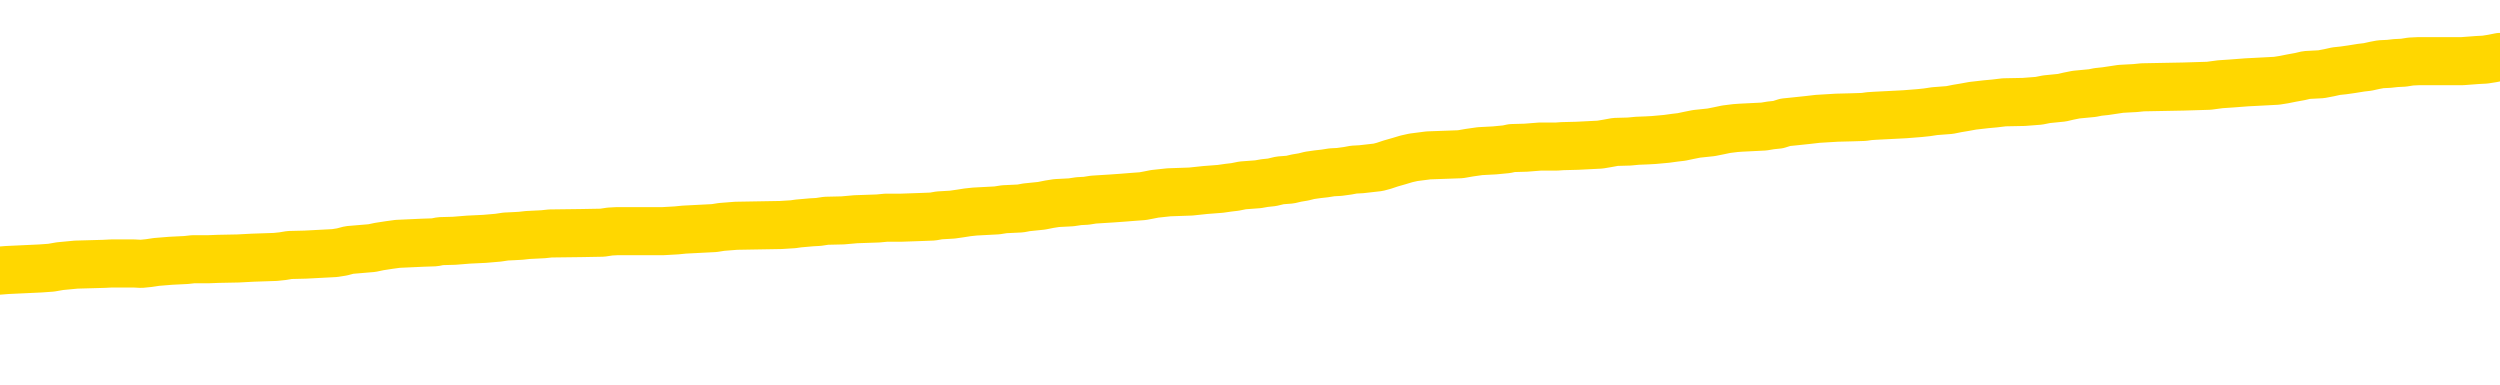 <svg xmlns="http://www.w3.org/2000/svg" version="1.1" viewBox="0 0 6500 1000">
	<path fill="none" stroke="gold" stroke-width="125" stroke-linecap="round" stroke-linejoin="round" d="M0 295293  L-1325106 295293 L-1324922 295292 L-1324432 295289 L-1324138 295288 L-1323827 295285 L-1323593 295284 L-1323539 295281 L-1323480 295278 L-1323327 295277 L-1323286 295274 L-1323154 295273 L-1322861 295271 L-1322320 295271 L-1321710 295270 L-1321662 295270 L-1321022 295269 L-1320989 295269 L-1320463 295269 L-1320331 295267 L-1319940 295265 L-1319612 295262 L-1319495 295259 L-1319284 295257 L-1318567 295257 L-1317997 295255 L-1317890 295255 L-1317715 295254 L-1317494 295251 L-1317092 295250 L-1317067 295247 L-1316139 295245 L-1316051 295242 L-1315969 295239 L-1315899 295237 L-1315602 295235 L-1315450 295233 L-1313559 295234 L-1313459 295234 L-1313196 295234 L-1312903 295235 L-1312761 295233 L-1312513 295233 L-1312477 295231 L-1312318 295230 L-1311855 295227 L-1311602 295226 L-1311390 295223 L-1311138 295222 L-1310790 295221 L-1309862 295218 L-1309769 295215 L-1309358 295214 L-1308187 295211 L-1306998 295210 L-1306906 295207 L-1306878 295205 L-1306612 295202 L-1306313 295199 L-1306184 295197 L-1306147 295194 L-1305332 295194 L-1304948 295195 L-1303888 295197 L-1303827 295197 L-1303561 295223 L-1303090 295249 L-1302898 295274 L-1302634 295300 L-1302297 295298 L-1302162 295297 L-1301706 295296 L-1300963 295294 L-1300945 295293 L-1300780 295290 L-1300712 295290 L-1300196 295289 L-1299167 295289 L-1298971 295288 L-1298483 295286 L-1298121 295285 L-1297712 295285 L-1297326 295286 L-1295623 295286 L-1295525 295286 L-1295453 295286 L-1295391 295286 L-1295207 295285 L-1294871 295285 L-1294230 295284 L-1294153 295282 L-1294092 295282 L-1293905 295281 L-1293826 295281 L-1293649 295279 L-1293629 295278 L-1293399 295278 L-1293012 295277 L-1292123 295277 L-1292084 295275 L-1291995 295274 L-1291968 295271 L-1290960 295270 L-1290810 295267 L-1290786 295266 L-1290653 295265 L-1290613 295263 L-1289355 295262 L-1289297 295262 L-1288757 295261 L-1288705 295261 L-1288658 295261 L-1288263 295259 L-1288124 295258 L-1287924 295257 L-1287777 295257 L-1287612 295257 L-1287336 295258 L-1286977 295258 L-1286425 295257 L-1285780 295255 L-1285521 295253 L-1285367 295251 L-1284966 295250 L-1284926 295249 L-1284805 295247 L-1284744 295249 L-1284730 295249 L-1284636 295249 L-1284343 295247 L-1284191 295242 L-1283861 295239 L-1283783 295237 L-1283707 295235 L-1283481 295231 L-1283414 295229 L-1283186 295226 L-1283134 295223 L-1282969 295222 L-1281963 295221 L-1281780 295219 L-1281229 295218 L-1280836 295215 L-1280439 295214 L-1279589 295211 L-1279510 295210 L-1278931 295209 L-1278490 295209 L-1278249 295207 L-1278092 295207 L-1277691 295205 L-1277670 295205 L-1277226 295203 L-1276820 295202 L-1276684 295199 L-1276509 295197 L-1276373 295194 L-1276122 295191 L-1275123 295190 L-1275040 295189 L-1274905 295187 L-1274866 295186 L-1273976 295185 L-1273761 295183 L-1273318 295182 L-1273200 295180 L-1273143 295179 L-1272467 295179 L-1272367 295178 L-1272338 295178 L-1270996 295176 L-1270590 295175 L-1270551 295174 L-1269623 295172 L-1269524 295171 L-1269391 295170 L-1268987 295168 L-1268961 295167 L-1268868 295166 L-1268652 295164 L-1268241 295162 L-1267087 295159 L-1266795 295156 L-1266767 295154 L-1266159 295152 L-1265909 295150 L-1265889 295148 L-1264959 295147 L-1264908 295144 L-1264786 295143 L-1264768 295140 L-1264612 295139 L-1264437 295136 L-1264301 295135 L-1264244 295134 L-1264136 295132 L-1264051 295131 L-1263818 295130 L-1263743 295128 L-1263434 295127 L-1263316 295126 L-1263147 295124 L-1263055 295123 L-1262953 295123 L-1262929 295122 L-1262852 295122 L-1262754 295119 L-1262388 295118 L-1262283 295116 L-1261780 295115 L-1261328 295114 L-1261289 295112 L-1261266 295111 L-1261225 295110 L-1261096 295108 L-1260995 295107 L-1260554 295106 L-1260271 295104 L-1259679 295103 L-1259549 295102 L-1259274 295099 L-1259122 295098 L-1258968 295096 L-1258883 295094 L-1258805 295092 L-1258620 295091 L-1258569 295091 L-1258541 295090 L-1258462 295088 L-1258439 295087 L-1258155 295084 L-1257552 295081 L-1256556 295080 L-1256258 295079 L-1255524 295077 L-1255280 295076 L-1255190 295075 L-1254613 295073 L-1253914 295072 L-1253162 295071 L-1252843 295069 L-1252461 295067 L-1252383 295065 L-1251749 295064 L-1251564 295063 L-1251476 295063 L-1251346 295063 L-1251033 295061 L-1250984 295060 L-1250842 295059 L-1250820 295057 L-1249853 295056 L-1249307 295055 L-1248829 295055 L-1248768 295055 L-1248444 295055 L-1248423 295053 L-1248360 295053 L-1248150 295052 L-1248073 295051 L-1248019 295049 L-1247996 295048 L-1247957 295047 L-1247941 295045 L-1247184 295044 L-1247168 295043 L-1246368 295041 L-1246216 295040 L-1245310 295039 L-1244804 295037 L-1244575 295035 L-1244534 295035 L-1244418 295033 L-1244242 295032 L-1243488 295033 L-1243353 295032 L-1243189 295031 L-1242871 295029 L-1242694 295027 L-1241673 295024 L-1241649 295021 L-1241398 295020 L-1241185 295017 L-1240551 295016 L-1240313 295013 L-1240280 295011 L-1240102 295008 L-1240022 295005 L-1239932 295004 L-1239868 295001 L-1239428 294999 L-1239404 294997 L-1238863 294996 L-1238608 294995 L-1238113 294993 L-1237236 294992 L-1237199 294990 L-1237146 294989 L-1237105 294988 L-1236988 294986 L-1236711 294985 L-1236504 294982 L-1236307 294980 L-1236284 294977 L-1236233 294974 L-1236194 294973 L-1236116 294972 L-1235519 294969 L-1235459 294968 L-1235355 294966 L-1235201 294965 L-1234569 294964 L-1233888 294962 L-1233585 294960 L-1233239 294958 L-1233041 294957 L-1232993 294954 L-1232672 294953 L-1232045 294952 L-1231898 294950 L-1231862 294949 L-1231804 294948 L-1231727 294945 L-1231486 294945 L-1231398 294944 L-1231304 294942 L-1231010 294941 L-1230876 294940 L-1230816 294938 L-1230779 294936 L-1230506 294936 L-1229500 294934 L-1229325 294933 L-1229274 294933 L-1228982 294932 L-1228789 294929 L-1228456 294928 L-1227949 294926 L-1227387 294924 L-1227373 294921 L-1227356 294920 L-1227256 294917 L-1227141 294914 L-1227102 294912 L-1227064 294910 L-1226999 294910 L-1226970 294909 L-1226831 294910 L-1226539 294910 L-1226489 294910 L-1226383 294910 L-1226119 294909 L-1225654 294908 L-1225509 294908 L-1225455 294905 L-1225398 294904 L-1225207 294902 L-1224842 294901 L-1224627 294901 L-1224432 294901 L-1224374 294901 L-1224315 294898 L-1224162 294897 L-1223892 294895 L-1223462 294902 L-1223447 294902 L-1223370 294901 L-1223305 294900 L-1223176 294890 L-1223152 294889 L-1222868 294887 L-1222821 294886 L-1222766 294885 L-1222304 294883 L-1222265 294883 L-1222224 294882 L-1222034 294881 L-1221553 294879 L-1221066 294878 L-1221050 294877 L-1221012 294875 L-1220755 294874 L-1220678 294871 L-1220448 294870 L-1220432 294867 L-1220138 294865 L-1219695 294863 L-1219249 294862 L-1218744 294861 L-1218590 294859 L-1218304 294858 L-1218264 294855 L-1217932 294854 L-1217710 294853 L-1217193 294850 L-1217118 294849 L-1216870 294846 L-1216675 294843 L-1216616 294842 L-1215839 294841 L-1215765 294841 L-1215534 294839 L-1215518 294839 L-1215456 294838 L-1215260 294837 L-1214796 294837 L-1214773 294835 L-1214643 294835 L-1213342 294835 L-1213326 294835 L-1213249 294834 L-1213155 294834 L-1212938 294834 L-1212786 294833 L-1212607 294834 L-1212553 294835 L-1212266 294837 L-1212227 294837 L-1211857 294837 L-1211417 294837 L-1211234 294837 L-1210913 294835 L-1210618 294835 L-1210172 294833 L-1210100 294831 L-1209638 294829 L-1209200 294827 L-1209018 294826 L-1207564 294823 L-1207432 294822 L-1206975 294819 L-1206748 294818 L-1206362 294815 L-1205845 294813 L-1204891 294810 L-1204097 294807 L-1203423 294806 L-1202997 294803 L-1202686 294802 L-1202456 294798 L-1201773 294794 L-1201760 294790 L-1201550 294784 L-1201528 294783 L-1201353 294780 L-1200403 294779 L-1200135 294776 L-1199320 294775 L-1199010 294772 L-1198972 294771 L-1198915 294768 L-1198298 294767 L-1197660 294764 L-1196034 294763 L-1195360 294762 L-1194718 294762 L-1194640 294762 L-1194584 294762 L-1194548 294762 L-1194520 294760 L-1194408 294758 L-1194390 294756 L-1194367 294755 L-1194214 294754 L-1194160 294751 L-1194083 294750 L-1193963 294748 L-1193866 294747 L-1193748 294746 L-1193479 294743 L-1193209 294742 L-1193192 294739 L-1192992 294738 L-1192845 294735 L-1192618 294734 L-1192484 294732 L-1192175 294731 L-1192115 294730 L-1191762 294727 L-1191413 294726 L-1191313 294724 L-1191248 294722 L-1191188 294720 L-1190804 294718 L-1190423 294716 L-1190319 294715 L-1190059 294714 L-1189787 294711 L-1189628 294710 L-1189596 294708 L-1189534 294707 L-1189392 294706 L-1189209 294704 L-1189164 294703 L-1188876 294703 L-1188860 294701 L-1188627 294701 L-1188566 294700 L-1188528 294700 L-1187948 294699 L-1187814 294697 L-1187791 294692 L-1187772 294683 L-1187755 294672 L-1187739 294661 L-1187715 294651 L-1187698 294643 L-1187677 294633 L-1187660 294624 L-1187637 294619 L-1187620 294613 L-1187599 294609 L-1187582 294606 L-1187533 294602 L-1187461 294598 L-1187426 294592 L-1187402 294586 L-1187367 294581 L-1187325 294576 L-1187288 294573 L-1187273 294568 L-1187248 294564 L-1187211 294561 L-1187194 294557 L-1187171 294554 L-1187154 294552 L-1187135 294549 L-1187119 294546 L-1187090 294542 L-1187064 294538 L-1187018 294537 L-1187002 294534 L-1186960 294533 L-1186912 294530 L-1186841 294528 L-1186826 294525 L-1186810 294522 L-1186748 294521 L-1186709 294520 L-1186669 294518 L-1186503 294517 L-1186438 294516 L-1186422 294514 L-1186378 294512 L-1186320 294510 L-1186107 294509 L-1186074 294507 L-1186031 294506 L-1185953 294505 L-1185416 294503 L-1185338 294502 L-1185233 294499 L-1185145 294498 L-1184968 294497 L-1184618 294495 L-1184462 294494 L-1184024 294493 L-1183867 294491 L-1183738 294490 L-1183034 294487 L-1182833 294486 L-1181872 294483 L-1181390 294482 L-1181291 294482 L-1181198 294481 L-1180953 294479 L-1180880 294478 L-1180437 294475 L-1180341 294474 L-1180326 294473 L-1180310 294471 L-1180285 294470 L-1179819 294469 L-1179602 294467 L-1179463 294466 L-1179169 294465 L-1179081 294463 L-1179039 294462 L-1179009 294461 L-1178837 294459 L-1178778 294458 L-1178702 294457 L-1178621 294455 L-1178551 294455 L-1178242 294454 L-1178157 294453 L-1177943 294451 L-1177908 294450 L-1177225 294449 L-1177126 294447 L-1176921 294446 L-1176874 294445 L-1176596 294443 L-1176534 294442 L-1176517 294439 L-1176439 294438 L-1176131 294435 L-1176106 294434 L-1176052 294431 L-1176029 294430 L-1175907 294429 L-1175771 294426 L-1175527 294425 L-1175401 294425 L-1174755 294423 L-1174739 294423 L-1174714 294423 L-1174534 294421 L-1174457 294419 L-1174366 294418 L-1173938 294417 L-1173522 294415 L-1173129 294412 L-1173050 294411 L-1173031 294410 L-1172668 294408 L-1172432 294407 L-1172204 294406 L-1171890 294404 L-1171812 294403 L-1171732 294400 L-1171554 294398 L-1171538 294396 L-1171273 294394 L-1171192 294392 L-1170962 294391 L-1170736 294390 L-1170421 294390 L-1170245 294388 L-1169884 294388 L-1169493 294387 L-1169423 294384 L-1169359 294383 L-1169219 294380 L-1169167 294379 L-1169066 294376 L-1168564 294375 L-1168367 294374 L-1168120 294372 L-1167934 294371 L-1167635 294370 L-1167559 294368 L-1167393 294366 L-1166508 294364 L-1166480 294362 L-1166357 294359 L-1165778 294358 L-1165700 294356 L-1164987 294356 L-1164675 294356 L-1164462 294356 L-1164445 294356 L-1164058 294356 L-1163533 294354 L-1163087 294352 L-1162758 294351 L-1162605 294350 L-1162279 294350 L-1162101 294348 L-1162019 294348 L-1161813 294346 L-1161637 294344 L-1160708 294343 L-1159819 294342 L-1159780 294340 L-1159552 294340 L-1159173 294339 L-1158385 294338 L-1158151 294336 L-1158075 294335 L-1157717 294334 L-1157146 294331 L-1156879 294330 L-1156492 294328 L-1156389 294328 L-1156219 294328 L-1155600 294328 L-1155389 294328 L-1155081 294328 L-1155028 294327 L-1154901 294326 L-1154847 294324 L-1154728 294323 L-1154392 294320 L-1153433 294319 L-1153301 294316 L-1153100 294315 L-1152468 294313 L-1152157 294312 L-1151743 294311 L-1151716 294309 L-1151570 294308 L-1151150 294307 L-1149818 294307 L-1149771 294305 L-1149642 294303 L-1149625 294301 L-1149047 294299 L-1148842 294297 L-1148812 294296 L-1148771 294295 L-1148714 294293 L-1148676 294292 L-1148598 294291 L-1148455 294289 L-1148001 294288 L-1147883 294287 L-1147597 294285 L-1147225 294284 L-1147128 294283 L-1146802 294281 L-1146447 294280 L-1146277 294279 L-1146230 294277 L-1146121 294276 L-1146032 294275 L-1146004 294273 L-1145928 294271 L-1145624 294269 L-1145590 294267 L-1145519 294265 L-1145151 294264 L-1144815 294263 L-1144734 294263 L-1144515 294261 L-1144343 294260 L-1144316 294259 L-1143818 294257 L-1143269 294255 L-1142389 294253 L-1142290 294251 L-1142214 294249 L-1141939 294248 L-1141692 294245 L-1141618 294244 L-1141556 294241 L-1141437 294240 L-1141395 294239 L-1141285 294237 L-1141208 294235 L-1140507 294233 L-1140262 294232 L-1140222 294231 L-1140066 294229 L-1139467 294229 L-1139240 294229 L-1139148 294229 L-1138672 294229 L-1138075 294227 L-1137555 294225 L-1137534 294224 L-1137389 294222 L-1137069 294222 L-1136527 294222 L-1136295 294222 L-1136125 294222 L-1135638 294221 L-1135411 294220 L-1135326 294218 L-1134979 294217 L-1134653 294217 L-1134130 294216 L-1133803 294214 L-1133203 294213 L-1133005 294210 L-1132953 294209 L-1132912 294208 L-1132631 294206 L-1131947 294204 L-1131637 294202 L-1131612 294200 L-1131420 294198 L-1131198 294197 L-1131112 294196 L-1130448 294193 L-1130424 294192 L-1130202 294189 L-1129872 294188 L-1129520 294185 L-1129315 294184 L-1129083 294181 L-1128825 294180 L-1128635 294177 L-1128588 294176 L-1128361 294174 L-1128326 294173 L-1128170 294172 L-1127955 294170 L-1127782 294169 L-1127691 294168 L-1127414 294166 L-1127170 294165 L-1126855 294164 L-1126428 294164 L-1126391 294164 L-1125908 294164 L-1125674 294164 L-1125462 294162 L-1125236 294161 L-1124687 294161 L-1124439 294160 L-1123605 294160 L-1123549 294158 L-1123528 294157 L-1123370 294156 L-1122908 294154 L-1122868 294153 L-1122528 294150 L-1122394 294149 L-1122172 294148 L-1121600 294146 L-1121128 294145 L-1120933 294144 L-1120740 294142 L-1120551 294141 L-1120449 294140 L-1120081 294138 L-1120034 294137 L-1119953 294136 L-1118659 294134 L-1118611 294133 L-1118343 294133 L-1118198 294133 L-1117647 294133 L-1117530 294132 L-1117448 294130 L-1117089 294129 L-1116865 294128 L-1116584 294126 L-1116255 294123 L-1115747 294122 L-1115635 294121 L-1115556 294119 L-1115391 294118 L-1115097 294118 L-1114628 294118 L-1114432 294119 L-1114381 294119 L-1113731 294118 L-1113610 294117 L-1113155 294117 L-1113120 294115 L-1112651 294114 L-1112541 294113 L-1112524 294111 L-1112308 294111 L-1112127 294110 L-1111596 294110 L-1110566 294110 L-1110367 294109 L-1109908 294107 L-1108960 294105 L-1108861 294103 L-1108507 294101 L-1108447 294099 L-1108432 294098 L-1108397 294097 L-1108028 294095 L-1107908 294094 L-1107666 294093 L-1107502 294091 L-1107314 294090 L-1107194 294089 L-1106123 294086 L-1105265 294085 L-1105053 294082 L-1104955 294081 L-1104781 294078 L-1104448 294077 L-1104376 294075 L-1104319 294074 L-1104143 294074 L-1103754 294073 L-1103519 294071 L-1103408 294070 L-1103291 294069 L-1102310 294067 L-1102284 294066 L-1101690 294063 L-1101658 294063 L-1101509 294062 L-1101225 294061 L-1100313 294061 L-1099367 294061 L-1099214 294059 L-1099111 294059 L-1098979 294058 L-1098836 294057 L-1098810 294055 L-1098696 294054 L-1098477 294053 L-1097796 294051 L-1097667 294050 L-1097363 294049 L-1097124 294046 L-1096791 294045 L-1096152 294043 L-1095810 294041 L-1095748 294039 L-1095592 294039 L-1094671 294039 L-1094200 294039 L-1094157 294039 L-1094144 294038 L-1094103 294037 L-1094081 294035 L-1094054 294034 L-1093910 294033 L-1093487 294031 L-1093152 294031 L-1092961 294030 L-1092532 294030 L-1092344 294028 L-1091955 294026 L-1091421 294024 L-1091049 294023 L-1091027 294023 L-1090777 294022 L-1090659 294020 L-1090583 294019 L-1090447 294018 L-1090408 294016 L-1090328 294015 L-1089934 294014 L-1089438 294012 L-1089326 294010 L-1089153 294008 L-1088844 294007 L-1088397 294006 L-1088074 294004 L-1087931 294002 L-1087504 293999 L-1087351 293996 L-1087296 293994 L-1086482 293992 L-1086462 293991 L-1086090 293990 L-1086034 293990 L-1084905 293988 L-1084837 293988 L-1084278 293987 L-1084084 293986 L-1083947 293984 L-1083714 293983 L-1083367 293982 L-1083332 293979 L-1083297 293978 L-1083229 293975 L-1082880 293974 L-1082708 293972 L-1082223 293971 L-1082207 293970 L-1081881 293968 L-1081724 293967 L-1080583 293964 L-1080558 293963 L-1080367 293960 L-1080173 293959 L-1079923 293958 L-1079906 293956 L-1078886 293955 L-1078588 293954 L-1078512 293952 L-1078376 293950 L-1078200 293948 L-1077624 293946 L-1077408 293944 L-1077344 293943 L-1077214 293942 L-1077177 293939 L-1076654 293938 L-1076516 294465 L-1076501 294465 L-1076478 294465 L-1076458 294465 L-1076231 293936 L-1075455 293936 L-1075414 293936 L-1075046 293936 L-1074967 293935 L-1074915 293933 L-1074242 293932 L-1073500 293931 L-1073075 293931 L-1072627 293929 L-1071566 293928 L-1071254 293925 L-1070844 293925 L-1070772 293924 L-1070248 293924 L-1070153 293924 L-1070135 293924 L-1069690 293923 L-1069505 293920 L-1068725 293917 L-1068052 293916 L-1067640 293912 L-1067408 293909 L-1067268 293908 L-1067186 293905 L-1067166 293904 L-1067090 293904 L-1066962 293903 L-1066645 293904 L-1066420 293904 L-1066095 293903 L-1066033 293903 L-1065663 293903 L-1065630 293903 L-1065422 293903 L-1064754 293903 L-1064677 293903 L-1064519 293900 L-1064408 293900 L-1064082 293899 L-1063927 293897 L-1063586 293897 L-1063529 293895 L-1063191 293892 L-1062987 293891 L-1062934 293888 L-1061558 293887 L-1061428 293885 L-1060995 293884 L-1060674 293883 L-1059846 293880 L-1059723 293879 L-1058992 293876 L-1058836 293873 L-1058796 293872 L-1058742 293871 L-1058719 293869 L-1058605 293868 L-1058308 293867 L-1058018 293865 L-1057964 293864 L-1057843 293863 L-1057813 293861 L-1057714 293860 L-1057270 293860 L-1057118 293859 L-1056283 293859 L-1055740 293857 L-1055406 293857 L-1055390 293856 L-1055315 293855 L-1055199 293853 L-1055004 293852 L-1054740 293851 L-1053905 293849 L-1053809 293848 L-1053287 293847 L-1053246 293845 L-1053146 293844 L-1052318 293844 L-1052183 293843 L-1051844 293843 L-1051290 293841 L-1050910 293840 L-1050747 293839 L-1050437 293837 L-1049625 293836 L-1049319 293834 L-1049050 293834 L-1048729 293834 L-1048408 293836 L-1048133 293836 L-1047304 293833 L-1047209 293832 L-1047116 293828 L-1047012 293824 L-1046625 293820 L-1046145 293817 L-1046128 293816 L-1046010 293814 L-1045642 293812 L-1045547 293810 L-1044713 293808 L-1044636 293806 L-1044337 293805 L-1044246 293804 L-1043839 293801 L-1043728 293798 L-1043029 293797 L-1042556 293796 L-1042496 293794 L-1042277 293792 L-1042003 293790 L-1041890 293789 L-1040863 293788 L-1040476 293786 L-1040456 293785 L-1040124 293784 L-1039879 293782 L-1039446 293781 L-1039336 293780 L-1039218 293778 L-1038766 293776 L-1038176 293774 L-1037839 293773 L-1035946 293772 L-1035833 293769 L-1035621 293768 L-1034303 293766 L-1034196 293465 L-1034130 293168 L-1034094 292894 L-1034032 292894 L-1033533 293192 L-1032858 293487 L-1032836 293758 L-1032565 293756 L-1031597 293756 L-1030908 293754 L-1030746 293753 L-1030205 293752 L-1030115 293750 L-1029096 293749 L-1028148 293746 L-1027783 293748 L-1027680 293749 L-1027092 293749 L-1027032 293749 L-1026932 293748 L-1026491 293745 L-1026384 293744 L-1025942 293742 L-1024943 293738 L-1024686 293734 L-1024583 293730 L-1024453 293727 L-1024086 293725 L-1023506 293722 L-1023475 293721 L-1023159 293719 L-1021176 293718 L-1021060 293717 L-1020993 293717 L-1020634 293715 L-1019015 293714 L-1018838 293714 L-1018694 293714 L-1017871 293715 L-1017818 293717 L-1017764 293717 L-1017330 293717 L-1016349 293718 L-1016275 293718 L-1015191 293717 L-1014978 293717 L-1014262 293714 L-1013873 293713 L-1013654 293710 L-1013335 293707 L-1012841 293705 L-1012713 293703 L-1012484 293701 L-1012252 293698 L-1012193 293697 L-1011903 293695 L-1011631 293693 L-1010601 293691 L-1008936 293690 L-1008517 293689 L-1008380 293687 L-1008224 293687 L-1007918 293686 L-1007690 293683 L-1007532 293682 L-1007373 293679 L-1007203 293677 L-1007156 293675 L-1007103 293674 L-1007081 293674 L-1006695 293673 L-1006445 293673 L-1006175 293673 L-1006014 293673 L-1005924 293673 L-1004266 293673 L-1004100 293674 L-1003721 293673 L-1003261 293673 L-1002651 293670 L-1001558 293669 L-1001127 293667 L-1001095 293666 L-1001033 293665 L-1001015 293663 L-999312 293662 L-999270 293661 L-998803 293659 L-998617 293658 L-998584 293655 L-997989 293654 L-997939 293653 L-997617 293651 L-997566 293650 L-997355 293649 L-997337 293647 L-997071 293644 L-997018 293643 L-996549 293642 L-996039 293639 L-995960 293639 L-995666 293638 L-995650 293636 L-995611 293635 L-995540 293634 L-995383 293632 L-994437 293632 L-994380 293632 L-993859 293632 L-993667 293631 L-993566 293631 L-993340 293630 L-992830 293630 L-992442 293666 L-992373 293666 L-992024 293665 L-991667 293663 L-990539 293624 L-990487 293622 L-990261 293620 L-990227 293619 L-990102 293616 L-990004 293616 L-989739 293616 L-988999 293618 L-988420 293618 L-988127 293618 L-987421 293618 L-987242 293616 L-987219 293616 L-986583 293615 L-986272 293614 L-985875 293614 L-985845 293612 L-985824 293611 L-985671 293610 L-984986 293610 L-984969 293610 L-984629 293610 L-984357 293608 L-984319 293607 L-984263 293604 L-984241 293603 L-984169 293602 L-983837 293600 L-983731 293599 L-983702 293596 L-983504 293595 L-983352 293594 L-982483 293592 L-981921 293590 L-981905 293590 L-981804 293588 L-981701 293590 L-981555 293590 L-981477 293590 L-981439 293588 L-981383 293587 L-981310 293586 L-981165 293584 L-980683 293584 L-980279 293583 L-979413 293584 L-979393 293584 L-979135 293584 L-979058 293584 L-979029 293583 L-979019 293580 L-979002 293579 L-978709 293578 L-978669 293576 L-978597 293575 L-978524 293574 L-978319 293572 L-978159 293568 L-977857 293564 L-977780 293559 L-977763 293555 L-977547 293552 L-977315 293552 L-977205 293554 L-976836 293555 L-976677 293555 L-976446 293555 L-976278 293555 L-976132 293554 L-976000 293552 L-974725 293550 L-974321 293547 L-974260 293545 L-974144 293543 L-973718 293541 L-973703 293539 L-973641 293537 L-973368 293535 L-973255 293533 L-972973 293531 L-972696 293529 L-972271 293527 L-972248 293525 L-972170 293524 L-972045 293523 L-971458 293521 L-971067 293520 L-970731 293519 L-970142 293517 L-970040 293517 L-969869 293516 L-969733 293516 L-968905 293515 L-967720 293513 L-967684 293512 L-967629 293512 L-967408 293511 L-967203 293511 L-967048 293511 L-966792 293509 L-966715 293508 L-966172 293507 L-966136 293505 L-965887 293504 L-965500 293503 L-964674 293501 L-964316 293500 L-964006 293500 L-963748 293499 L-963524 293497 L-963118 293496 L-963001 293495 L-962818 293493 L-962765 293493 L-962576 293492 L-962405 293491 L-962377 293489 L-962096 293488 L-961786 293487 L-961648 293485 L-961338 293484 L-961144 293484 L-961129 293483 L-960409 293483 L-960276 293480 L-959978 293479 L-959887 293477 L-959287 293477 L-959249 293476 L-959170 293475 L-958550 293473 L-958398 293471 L-958358 293469 L-958047 293468 L-957855 293467 L-957662 293464 L-957607 293461 L-957298 293460 L-957246 293459 L-957191 293460 L-957165 293460 L-957041 293460 L-956230 293459 L-956153 293457 L-955613 293456 L-955344 293455 L-954685 293453 L-953777 293452 L-953536 293450 L-953003 293449 L-952786 293448 L-951679 293449 L-951628 293449 L-950853 293449 L-950305 293448 L-950194 293446 L-950041 293444 L-949986 293442 L-949821 293441 L-949443 293440 L-948996 293438 L-948941 293437 L-948787 293436 L-948107 293434 L-947886 293433 L-947369 293432 L-946520 293429 L-946504 293428 L-944713 293426 L-944158 293425 L-944041 293424 L-943035 293422 L-942999 293421 L-942766 293421 L-942674 293421 L-942634 293421 L-942301 293420 L-941950 293418 L-941684 293416 L-941398 293414 L-941087 293412 L-940833 293409 L-940739 293408 L-940249 293406 L-940042 293405 L-939476 293404 L-939362 293405 L-939011 293404 L-938959 293404 L-938919 293404 L-938316 293401 L-937582 293398 L-937001 293396 L-936765 293393 L-936225 293389 L-936072 293386 L-935570 293385 L-935361 293382 L-935338 293382 L-935279 293381 L-934316 293381 L-934139 293380 L-933697 293378 L-933673 293376 L-933518 293374 L-933436 293374 L-933286 293376 L-932639 293376 L-932589 293374 L-931469 293373 L-930485 293372 L-930423 293370 L-929703 293369 L-928838 293368 L-928459 293366 L-928240 293366 L-927481 293365 L-927429 293364 L-927120 293361 L-926268 293361 L-926075 293360 L-925898 293358 L-925674 293358 L-925547 293357 L-925355 293357 L-925123 293355 L-924953 293357 L-924667 293355 L-924387 293355 L-924304 293354 L-924134 293353 L-924117 293350 L-923963 293349 L-923924 293347 L-923148 293346 L-923072 293346 L-922840 293343 L-922413 293342 L-922068 293341 L-921484 293339 L-921216 293339 L-920957 293339 L-920827 293337 L-920811 293335 L-920697 293334 L-920673 293333 L-920439 293331 L-920403 293330 L-919087 293330 L-919031 293329 L-918352 293326 L-917780 293326 L-917654 293326 L-917501 293326 L-917424 293326 L-917112 293323 L-916839 293322 L-916750 293319 L-916649 293319 L-915721 293318 L-915644 293318 L-915280 293318 L-915256 293317 L-915219 293315 L-914444 293313 L-914352 293311 L-914212 293310 L-913810 293309 L-913549 293309 L-913305 293310 L-913091 293309 L-913011 293309 L-912934 293309 L-912858 293309 L-912671 293310 L-912604 293310 L-912355 293310 L-912300 293309 L-912162 293307 L-912083 293305 L-911969 293303 L-911746 293302 L-911582 293301 L-911541 293299 L-911371 293298 L-911001 293297 L-910986 293295 L-910870 293294 L-910149 293293 L-910113 293291 L-909980 293291 L-909632 293290 L-909221 293290 L-909184 293290 L-909106 293289 L-909067 293287 L-908703 293286 L-908499 293285 L-908484 293283 L-908139 293282 L-907790 293282 L-907464 293282 L-907363 293281 L-907210 293281 L-907015 293279 L-906784 293279 L-906691 293279 L-906536 293279 L-906458 293279 L-906418 293278 L-906304 293277 L-906281 293275 L-906030 293275 L-905891 293273 L-905314 293269 L-904485 293266 L-903998 293263 L-903876 293262 L-903838 293260 L-903825 293259 L-903673 293256 L-903572 293254 L-903339 293252 L-902949 293250 L-902644 293248 L-902629 293247 L-902458 293246 L-902219 293243 L-901623 293243 L-901019 293242 L-900980 293242 L-900939 293242 L-900786 293240 L-900733 293239 L-900670 293238 L-900602 293236 L-900548 293234 L-900522 293232 L-900475 293231 L-900381 293228 L-900244 293227 L-900091 293226 L-899959 293224 L-899918 293224 L-899882 293223 L-899820 293222 L-899547 293219 L-899232 293218 L-899191 293215 L-899106 293214 L-898929 293212 L-898691 293211 L-898334 293210 L-898304 293208 L-897735 293207 L-897612 293206 L-897376 293204 L-897353 293204 L-897072 293203 L-896786 293203 L-896531 293203 L-895959 293202 L-895662 293200 L-895586 293199 L-894887 293198 L-894810 293196 L-894775 293195 L-894748 293194 L-894697 293191 L-894503 293190 L-894363 293187 L-894327 293186 L-894286 293184 L-893691 293183 L-893459 293182 L-893175 293191 L-893121 293199 L-893047 293208 L-892969 293216 L-892733 293214 L-892489 293212 L-892353 293211 L-892247 293210 L-892167 293208 L-891780 293206 L-891653 293204 L-891500 293203 L-891463 293202 L-891317 293200 L-891095 293199 L-890921 293198 L-890852 293196 L-890031 293194 L-890015 293194 L-889720 293192 L-888932 293191 L-888622 293191 L-888476 293190 L-888248 293188 L-888047 293186 L-887110 293184 L-887074 293183 L-887051 293182 L-887010 293179 L-886742 293178 L-886145 293176 L-886081 293175 L-886046 293174 L-886029 293172 L-885334 293172 L-885133 293172 L-885101 293172 L-884767 293172 L-884660 293171 L-884035 293168 L-883531 293167 L-883493 293164 L-883051 293164 L-882955 293163 L-882796 293163 L-882483 293163 L-882471 293163 L-882031 293164 L-881549 293166 L-881420 293166 L-881099 293166 L-881031 293164 L-880727 293164 L-880551 293163 L-880357 293161 L-880115 293159 L-879917 293156 L-879891 293153 L-879313 293152 L-879243 293151 L-878834 293149 L-878779 293148 L-878733 293147 L-878369 293145 L-878223 293144 L-878018 293143 L-877921 293143 L-877766 293141 L-877705 293140 L-877557 293137 L-877457 293136 L-876900 293136 L-876877 293139 L-876705 293140 L-876163 293141 L-876102 293141 L-876049 293139 L-876020 293136 L-875949 293135 L-875932 293132 L-875869 293131 L-875832 293128 L-875678 293127 L-875352 293125 L-874786 293124 L-874772 293123 L-874710 293120 L-874608 293117 L-874562 293117 L-874319 293116 L-873897 293116 L-873742 293116 L-872001 293113 L-871459 293112 L-870515 293111 L-870106 293109 L-869565 293107 L-869369 293105 L-869200 293104 L-868904 293103 L-868790 293101 L-868774 293101 L-868620 293100 L-868480 293099 L-868403 293096 L-868271 293096 L-867923 293096 L-867553 293097 L-866955 293097 L-866779 293097 L-866623 293096 L-866354 293095 L-866202 293095 L-865911 293099 L-865888 293101 L-865805 293104 L-865577 293107 L-864877 293105 L-864751 293104 L-864320 293103 L-864225 293101 L-863020 293101 L-862971 293100 L-862678 293100 L-862275 293099 L-861999 293096 L-861980 293095 L-861862 293093 L-861786 293092 L-861604 293091 L-861124 293089 L-860673 293087 L-860263 293085 L-860232 293084 L-859814 293083 L-859700 293083 L-859582 293083 L-859566 293083 L-859372 293081 L-859351 293079 L-859118 293077 L-858675 293076 L-858356 293073 L-857891 293073 L-857725 293072 L-857571 293071 L-857415 293071 L-856961 293071 L-856642 293071 L-856587 293072 L-856216 293072 L-856178 293073 L-855852 293073 L-855735 293072 L-855637 293071 L-855311 293068 L-854924 293066 L-854663 293065 L-854304 293062 L-854048 293061 L-851878 293060 L-851828 293058 L-851806 293057 L-851394 293057 L-851333 293057 L-851262 293058 L-851032 293058 L-850721 293057 L-850418 293054 L-850373 293053 L-850066 293052 L-849933 293050 L-849716 293049 L-849004 293048 L-848849 293048 L-848710 293046 L-848562 293046 L-848541 293046 L-848346 293045 L-848321 293044 L-848230 293042 L-848208 293041 L-848191 293040 L-848091 293038 L-847163 293037 L-846705 293037 L-845613 293034 L-845190 293034 L-844786 293033 L-844748 293032 L-844494 293030 L-843720 293028 L-843703 293026 L-843679 293025 L-843486 293024 L-842749 293022 L-842480 293021 L-842440 293020 L-842041 293017 L-842016 293016 L-841227 293014 L-840547 293013 L-839176 293012 L-838906 293010 L-838857 293009 L-838320 293006 L-838287 293005 L-838185 293002 L-837861 293001 L-837782 293000 L-837513 293000 L-836600 292998 L-836461 292998 L-836212 292996 L-835667 292996 L-835245 292994 L-835052 292993 L-835037 292993 L-834899 292990 L-834805 292989 L-834678 292988 L-834418 292986 L-834393 292984 L-834301 292982 L-833991 292981 L-833931 292980 L-833814 292980 L-833464 292980 L-832654 292980 L-832422 292977 L-831593 292977 L-831361 292974 L-831145 292973 L-830626 292973 L-829988 292971 L-829572 292970 L-829249 292969 L-828769 292967 L-828343 292967 L-828282 292966 L-827933 292966 L-827893 292965 L-827879 292963 L-827779 292961 L-827734 292961 L-827249 292959 L-826447 292959 L-826113 292959 L-825032 292958 L-824552 292957 L-824529 292955 L-824389 292954 L-823833 292953 L-823136 292951 L-822827 292950 L-822605 292949 L-822501 292947 L-822398 292945 L-821727 292943 L-821633 292942 L-821611 292942 L-821534 292941 L-821356 292941 L-821184 292941 L-821003 292939 L-820990 292938 L-820913 292937 L-820749 292935 L-820234 292934 L-820218 292933 L-820078 292933 L-819715 292931 L-819691 292931 L-819561 292930 L-819536 292929 L-819174 292927 L-818648 292925 L-818555 292923 L-818339 292921 L-818245 292919 L-818221 292918 L-817756 292917 L-817679 292917 L-817278 292915 L-816827 292915 L-815575 292914 L-815536 292913 L-815105 292911 L-815072 292910 L-814353 292909 L-814177 292907 L-814041 292906 L-813734 292905 L-813679 292903 L-813655 292901 L-813639 292898 L-813464 292897 L-813274 292895 L-812767 292895 L-812393 292885 L-812055 292872 L-812016 292862 L-811297 292852 L-811203 292851 L-811165 292850 L-810623 292850 L-810600 292848 L-810197 292847 L-809772 292846 L-809501 292846 L-809321 292844 L-809075 292842 L-809052 292840 L-808995 292838 L-808379 292836 L-807876 292835 L-807489 292835 L-806870 292836 L-806654 292836 L-806499 292838 L-805206 292835 L-805107 292834 L-804665 292831 L-804333 292830 L-804033 292827 L-803790 292826 L-803056 292823 L-802477 292822 L-801647 292820 L-801547 292819 L-800989 292818 L-800851 292816 L-799209 292815 L-799148 292815 L-799054 292815 L-798087 292815 L-797910 292814 L-797623 292814 L-797405 292814 L-797327 292812 L-797056 292812 L-796940 292811 L-796787 292810 L-796477 292808 L-796399 292807 L-796308 292807 L-796230 292806 L-796114 292806 L-795935 292804 L-795843 292803 L-795805 292802 L-795302 292802 L-795083 292800 L-794954 292800 L-794798 292799 L-794744 292798 L-794619 292798 L-794234 292796 L-793726 292795 L-793654 292794 L-793173 292792 L-793096 292791 L-792996 292791 L-792763 292790 L-792298 292790 L-792068 292790 L-792052 292790 L-791819 292790 L-791665 292790 L-791603 292790 L-791410 292788 L-791139 292786 L-790388 292784 L-789435 292784 L-789399 292783 L-789174 292783 L-788734 292783 L-788453 292780 L-788105 292779 L-787036 292777 L-786108 292777 L-785977 292777 L-785930 292777 L-785861 292776 L-785706 292776 L-785629 292773 L-785455 292771 L-785021 292768 L-784816 292767 L-784756 292764 L-784174 292763 L-784020 292760 L-783904 292759 L-783863 292757 L-783694 292756 L-783557 292755 L-783346 292752 L-783269 292751 L-783245 292749 L-783037 292747 L-782627 292745 L-782602 292744 L-782379 292743 L-782234 292741 L-782199 292740 L-782186 292739 L-782163 292737 L-781930 292736 L-781744 292735 L-781527 292733 L-781502 292732 L-780813 292731 L-780709 292729 L-780673 292728 L-780653 292727 L-780459 292725 L-780405 292724 L-780288 292721 L-780207 292721 L-780096 292720 L-779781 292719 L-779322 292717 L-779067 292716 L-778833 292713 L-778703 292712 L-778351 292711 L-778291 292709 L-778138 292708 L-777566 292705 L-777480 292704 L-777327 292701 L-777031 292699 L-776661 292696 L-776358 292693 L-776281 292692 L-775876 292691 L-775708 292691 L-775564 292691 L-775024 292691 L-774963 292691 L-774947 292688 L-774781 292687 L-774576 292685 L-774501 292685 L-774408 292684 L-773998 292682 L-773983 292681 L-773959 292681 L-773766 292680 L-773689 292692 L-773519 292704 L-773457 292715 L-773441 292727 L-772926 292725 L-772705 292724 L-772086 292721 L-771833 292720 L-771639 292719 L-771599 292717 L-771526 292717 L-771461 292717 L-770810 292717 L-770771 292719 L-770597 292719 L-770531 292719 L-769857 292719 L-769468 292716 L-769207 292715 L-768969 292713 L-768891 292711 L-768875 292708 L-768673 292707 L-768303 292704 L-768077 292703 L-767442 292701 L-767422 292701 L-767035 292700 L-766941 292700 L-766883 292699 L-766607 292697 L-766297 292697 L-766220 292696 L-765369 292697 L-765026 292704 L-764589 292712 L-764155 292719 L-763660 292725 L-763511 292724 L-763242 292725 L-762004 292727 L-761948 292729 L-760184 292731 L-759994 292729 L-758983 292728 L-758832 292727 L-758457 292729 L-758136 292732 L-757531 292735 L-757461 292737 L-757284 292736 L-756455 292735 L-756317 292733 L-755930 292732 L-755746 292731 L-755702 292729 L-755582 292728 L-755372 292727 L-754925 292724 L-754576 292723 L-754444 292721 L-754035 292720 L-753685 292720 L-753400 292719 L-753206 292717 L-753052 292717 L-752888 292716 L-752819 292715 L-752720 292715 L-752486 292713 L-752370 292713 L-752316 292712 L-751775 292712 L-751310 292711 L-750128 292711 L-749995 292711 L-749970 292711 L-749918 292711 L-749250 292711 L-748215 292708 L-748021 292707 L-747842 292705 L-747690 292705 L-747650 292704 L-747635 292704 L-747573 292703 L-747248 292701 L-746087 292700 L-745894 292699 L-745716 292697 L-744602 292696 L-743743 292695 L-743637 292695 L-743163 292693 L-742970 292693 L-740649 292692 L-740571 292691 L-740450 292688 L-740415 292687 L-740378 292684 L-740284 292680 L-740068 292677 L-739487 292674 L-739100 292673 L-738327 292672 L-738250 292670 L-737552 292670 L-737011 292670 L-736970 292669 L-736840 292669 L-736376 292668 L-736337 292666 L-736202 292665 L-735834 292664 L-735805 292662 L-735655 292662 L-735254 292661 L-733430 292662 L-732623 292661 L-731904 292661 L-731888 292661 L-731574 292658 L-731012 292657 L-730511 292656 L-729992 292654 L-729970 292653 L-728227 292652 L-728058 292650 L-727862 292649 L-726968 292648 L-726450 292645 L-726239 292644 L-725981 292642 L-725272 292641 L-724321 292640 L-723663 292638 L-723624 292636 L-723337 292634 L-723255 292633 L-723159 292633 L-723028 292632 L-722950 292632 L-722215 292632 L-721878 292630 L-721828 292632 L-721573 292632 L-721287 292630 L-720861 292630 L-720281 292629 L-720022 292629 L-719870 292628 L-719623 292628 L-719584 292628 L-718787 292626 L-718750 292625 L-718573 292625 L-718163 292622 L-717935 292622 L-717858 292622 L-717727 292622 L-717611 292621 L-717263 292620 L-717200 292618 L-717047 292617 L-716306 292616 L-716195 292614 L-716025 292613 L-715986 292612 L-715691 292612 L-715290 292612 L-715113 292612 L-715019 292612 L-714709 292610 L-713908 292609 L-713449 292606 L-712930 292605 L-712441 292604 L-711745 292602 L-710699 292601 L-710430 292601 L-710376 292600 L-710216 292600 L-709964 292600 L-709718 292598 L-709639 292597 L-709425 292594 L-709113 292593 L-708649 292590 L-708635 292589 L-708339 292589 L-708325 292587 L-707334 292586 L-706662 292585 L-706327 292582 L-705711 292582 L-705574 292581 L-704935 292579 L-704805 292578 L-703854 292575 L-703754 292573 L-703195 292571 L-702786 292571 L-702358 292571 L-702267 292570 L-701432 292570 L-701068 292570 L-701029 292571 L-700897 292573 L-700720 292573 L-700503 292573 L-700450 292571 L-700293 292569 L-700040 292567 L-698939 292566 L-698862 292565 L-698643 292563 L-698512 292561 L-698475 292559 L-698282 292558 L-698183 292557 L-697699 292555 L-697414 292554 L-697254 292553 L-697159 292550 L-696888 292549 L-696618 292547 L-696602 292542 L-696464 292538 L-696325 292534 L-695999 292529 L-695690 292526 L-695649 292525 L-695573 292522 L-695458 292521 L-694607 292518 L-694281 292517 L-693949 292515 L-693817 292515 L-693601 292515 L-693584 292515 L-692904 292515 L-692811 292513 L-692787 292511 L-692772 292509 L-692733 292507 L-692321 292505 L-692052 292503 L-692012 292502 L-691643 292502 L-691434 292501 L-690351 292501 L-690334 292499 L-690306 292498 L-690286 292498 L-689909 292495 L-689654 292494 L-689406 292491 L-689266 292488 L-689134 292487 L-688802 292486 L-688709 292484 L-688648 292483 L-688090 292482 L-688029 292480 L-687873 292479 L-687679 292478 L-687487 292476 L-687471 292475 L-687433 292474 L-687394 292472 L-687123 292471 L-687000 292470 L-686968 292468 L-686868 292468 L-686712 292468 L-686571 292468 L-686287 292467 L-685962 292467 L-685266 292466 L-685243 292466 L-684734 292466 L-683888 292466 L-683525 292464 L-683370 292463 L-682766 292463 L-682596 292463 L-682535 292463 L-682480 292462 L-681425 292460 L-681406 292460 L-680500 292460 L-680479 292460 L-680312 292459 L-680070 292459 L-680019 292458 L-679965 292455 L-679827 292454 L-679788 292452 L-678860 292451 L-678804 292451 L-678682 292451 L-678611 292451 L-678495 292451 L-678316 292452 L-677334 292451 L-677195 292451 L-677077 292448 L-676782 292446 L-676535 292444 L-676499 292443 L-676444 292444 L-676422 292444 L-676289 292444 L-676210 292444 L-676073 292443 L-675450 292443 L-675283 292442 L-674819 292442 L-674642 292439 L-674626 292438 L-674566 292436 L-674449 292435 L-673967 292434 L-673271 292432 L-672898 292431 L-672729 292430 L-671763 292428 L-671608 292427 L-671430 292427 L-671337 292426 L-671082 292426 L-670911 292426 L-670265 292424 L-670254 292424 L-669673 292423 L-669535 292423 L-669480 292420 L-668745 292419 L-668706 292418 L-668629 292418 L-667987 292416 L-667212 292416 L-667120 292415 L-667071 292415 L-667056 292414 L-667020 292414 L-667003 292411 L-666940 292410 L-666924 292408 L-666904 292408 L-666749 292407 L-666711 292406 L-666695 292404 L-666655 292403 L-666516 292402 L-666440 292400 L-666075 292399 L-665727 292398 L-664953 292396 L-664351 292395 L-664155 292393 L-663925 292393 L-663787 292392 L-663149 292392 L-662860 292391 L-662838 292391 L-662378 292389 L-662145 292389 L-662090 292388 L-662052 292387 L-661549 292385 L-660999 292384 L-660210 292383 L-659087 292383 L-658193 292381 L-658105 292381 L-657806 292380 L-657734 292379 L-657618 292377 L-656441 292376 L-656093 292375 L-656071 292373 L-655552 292372 L-655405 292371 L-655297 292369 L-655087 292368 L-654933 292367 L-654910 292365 L-654716 292364 L-654639 292363 L-654496 292361 L-653695 292360 L-653549 292359 L-653269 292357 L-653091 292356 L-652782 292355 L-651970 292353 L-651042 292353 L-649450 292352 L-649206 292351 L-648565 292349 L-648370 292348 L-648292 292347 L-647775 292345 L-647543 292345 L-647520 292344 L-647388 292344 L-647048 292343 L-647038 292341 L-646821 292340 L-646784 292339 L-646243 292337 L-645714 292335 L-645646 292333 L-645353 292332 L-644805 292329 L-644770 292328 L-644717 292327 L-644618 292324 L-644386 292324 L-643805 292324 L-643708 292325 L-643634 292325 L-643302 292324 L-642552 292323 L-642513 292321 L-641833 292321 L-641678 292321 L-641352 292320 L-641136 292319 L-640905 292319 L-640608 292317 L-640362 292316 L-640011 292315 L-639958 292313 L-639198 292312 L-638505 292309 L-638154 292307 L-637691 292305 L-637057 292304 L-636648 292303 L-636571 292304 L-636145 292304 L-635502 292303 L-635333 292303 L-634591 292301 L-634404 292300 L-634108 292298 L-633536 292297 L-633511 292296 L-632492 292296 L-632005 292294 L-631912 292294 L-631850 292293 L-631562 292292 L-631276 292290 L-631215 292289 L-631035 292289 L-630324 292288 L-630148 292286 L-629950 292285 L-629798 292284 L-629706 292282 L-629645 292281 L-629103 292281 L-628792 292280 L-628700 292277 L-628623 292274 L-628056 292273 L-627965 292273 L-627710 292270 L-627383 292268 L-627346 292264 L-627191 292260 L-626959 292258 L-626637 292257 L-625505 292256 L-625305 292254 L-624780 292253 L-624535 292253 L-624289 292252 L-624209 292250 L-624189 292248 L-624113 292246 L-624057 292244 L-623980 292242 L-623941 292241 L-623762 292238 L-623725 292237 L-623494 292236 L-622256 292234 L-621929 292233 L-621890 292230 L-621108 292229 L-620961 292228 L-619969 292226 L-619763 292226 L-619337 292226 L-619210 292226 L-618805 292228 L-618717 292226 L-618061 292225 L-617353 292224 L-616745 292222 L-616552 292221 L-616319 292218 L-615700 292217 L-615405 292214 L-614965 292213 L-614810 292212 L-614655 292210 L-613899 292208 L-613549 292206 L-613147 292206 L-613108 292205 L-612102 292205 L-611782 292205 L-611535 292204 L-610836 292201 L-610762 292199 L-610450 292198 L-609370 292197 L-609178 292195 L-608944 292195 L-608750 292194 L-608249 292193 L-607496 292193 L-607382 292193 L-607182 292193 L-607141 292191 L-607048 292190 L-606735 292189 L-606647 292187 L-606530 292186 L-606213 292186 L-606144 292185 L-606119 292183 L-605757 292182 L-605718 292181 L-605502 292179 L-604998 292181 L-604396 292182 L-604185 292185 L-604031 292186 L-603994 292186 L-603950 292183 L-603915 292182 L-603782 292181 L-603373 292179 L-603002 292178 L-602949 292177 L-602933 292175 L-602854 292174 L-602444 292173 L-602290 292171 L-602275 292169 L-602235 292167 L-602057 292165 L-601981 292163 L-601749 292162 L-600959 292161 L-600882 292161 L-600147 292158 L-599991 292157 L-599752 292154 L-599690 292151 L-599604 292150 L-599582 292147 L-599464 292145 L-599450 292142 L-599388 292139 L-599350 292138 L-599256 292137 L-599234 292137 L-599118 292135 L-598885 292134 L-598715 292131 L-597895 292131 L-597494 292130 L-597338 292130 L-596833 292130 L-596719 292130 L-596123 292130 L-595749 292129 L-595697 292129 L-595503 292127 L-594806 292127 L-594768 292126 L-594623 292126 L-594398 292125 L-594136 292123 L-593763 292122 L-593337 292121 L-593208 292119 L-593188 292117 L-592695 292117 L-591998 292115 L-591767 292117 L-591613 292117 L-590644 292117 L-590419 292118 L-590142 292118 L-590126 292117 L-589600 292115 L-589071 292114 L-588923 292113 L-588903 292111 L-588362 292110 L-588052 292109 L-587934 292106 L-587743 292103 L-587606 292100 L-587279 292099 L-587162 292098 L-586853 292098 L-586427 292096 L-586371 292096 L-586138 292098 L-586041 292098 L-585908 292098 L-585612 292098 L-585498 292096 L-585134 292095 L-584821 292095 L-584338 292094 L-584168 292092 L-583919 292091 L-583704 292090 L-583178 292088 L-582991 292086 L-582636 292084 L-582000 292083 L-581846 292080 L-581105 292079 L-580686 292078 L-580505 292076 L-580429 292076 L-580298 292075 L-580005 292074 L-579964 292072 L-579734 292072 L-579541 292071 L-579286 292071 L-578860 292070 L-578750 292068 L-578132 292068 L-577951 292068 L-576739 292068 L-576092 292070 L-575941 292070 L-575904 292070 L-575772 292070 L-575671 292068 L-575655 292067 L-575573 292066 L-575362 292064 L-575245 292063 L-574882 292062 L-574510 292060 L-573814 292059 L-573411 292058 L-573306 292056 L-573288 292055 L-572344 292054 L-572149 292051 L-571996 292050 L-571941 292047 L-571185 292047 L-571168 292050 L-570679 292051 L-570548 292054 L-570355 292054 L-569465 292052 L-569426 292051 L-569387 292050 L-569311 292048 L-569272 292048 L-569195 292047 L-569111 292046 L-568846 292044 L-568614 292043 L-568552 292042 L-568071 292040 L-567735 292040 L-567624 292039 L-567430 292038 L-567254 292036 L-567194 292036 L-567158 292035 L-566888 292034 L-566191 292031 L-566138 292028 L-565844 292026 L-565442 292023 L-564877 292022 L-564004 292020 L-563700 292019 L-563662 292018 L-563539 292016 L-562940 292015 L-562811 292014 L-562610 292012 L-562573 292011 L-561959 292009 L-561781 292008 L-561766 292005 L-561548 292004 L-561469 292001 L-561162 292001 L-561030 292000 L-560798 292000 L-560464 292000 L-560373 291999 L-560272 291997 L-560234 291996 L-559691 291996 L-559499 291995 L-558957 291993 L-558532 291992 L-558400 291992 L-558338 291992 L-558107 291992 L-558090 291992 L-557602 291993 L-557522 291993 L-557504 291993 L-556111 291995 L-555975 291995 L-555862 291993 L-555227 291992 L-555088 291991 L-554970 291989 L-554816 291987 L-554779 291985 L-554701 291984 L-554647 291985 L-553655 291985 L-553618 291984 L-553485 291984 L-553425 291981 L-553326 291980 L-553035 291979 L-553022 291977 L-552712 291977 L-552612 291979 L-552146 291977 L-552093 292119 L-551950 292260 L-551823 292402 L-551590 292543 L-551022 292542 L-550933 292541 L-550910 292541 L-550623 292539 L-549940 292538 L-549863 292537 L-549827 292535 L-549811 292534 L-549611 292533 L-549191 292530 L-548920 292530 L-548046 292529 L-547754 292529 L-547643 292529 L-546909 292527 L-546782 292526 L-546422 292525 L-546170 292525 L-545298 292523 L-545129 292523 L-545068 292522 L-545013 292521 L-544665 292519 L-544641 292518 L-544433 292517 L-544292 292515 L-544162 292514 L-544039 292513 L-543916 292511 L-543679 292510 L-543388 292509 L-542729 292507 L-542707 292506 L-542552 292505 L-542435 292503 L-541470 292502 L-541415 292501 L-541182 292499 L-541160 292498 L-540834 292497 L-540718 292497 L-540678 292495 L-540177 292495 L-539878 292494 L-539766 292493 L-539224 292491 L-538165 292490 L-537539 292488 L-537367 292487 L-537119 292486 L-536863 292484 L-536732 292483 L-536710 292482 L-536043 292480 L-535147 292479 L-535101 292478 L-535030 292476 L-534915 292476 L-534694 292475 L-534503 292475 L-534464 292474 L-534272 292472 L-533613 292472 L-532996 292471 L-532957 292479 L-532360 292487 L-532299 292494 L-531177 292501 L-531122 292501 L-531001 292499 L-530736 292498 L-530672 292498 L-530403 292498 L-530327 292497 L-530111 292497 L-529628 292495 L-529358 292494 L-529227 292494 L-528995 292491 L-528970 292487 L-528955 292482 L-528932 292475 L-528917 292468 L-528893 292462 L-528879 292454 L-528855 292446 L-528840 292438 L-528817 292431 L-528802 292424 L-528779 292418 L-528763 292414 L-528735 292410 L-528717 292404 L-528699 292402 L-528663 292398 L-528623 292395 L-528608 292392 L-528583 292388 L-528530 292385 L-528506 292383 L-528429 292380 L-528391 292379 L-528376 292376 L-528313 292373 L-528298 292371 L-528252 292367 L-528181 292364 L-528143 292363 L-528119 292360 L-528067 292357 L-528041 292356 L-528026 292355 L-527964 292353 L-527927 292352 L-527850 292351 L-527834 292349 L-527806 292347 L-527734 292345 L-527694 292344 L-527541 292341 L-527424 292340 L-527370 292339 L-527288 292337 L-527254 292336 L-527230 292335 L-527076 292333 L-527061 292332 L-526959 292331 L-526649 292329 L-526612 292328 L-526397 292327 L-526286 292327 L-526261 292327 L-526031 292328 L-525799 292328 L-525424 292327 L-525296 292325 L-525256 292324 L-525204 292323 L-525102 292321 L-525066 292320 L-524855 292320 L-524791 292319 L-524678 292319 L-524467 292317 L-524430 292316 L-524057 292315 L-524004 292313 L-523925 292312 L-523903 292311 L-523811 292309 L-523611 292308 L-523573 292308 L-523551 292308 L-523321 292308 L-523300 292307 L-523091 292307 L-522996 292305 L-522959 292304 L-522622 292303 L-522510 292301 L-522470 292300 L-522456 292300 L-522316 292298 L-522302 292298 L-522047 292298 L-521464 292297 L-521388 292296 L-521350 292294 L-521305 292293 L-521257 292292 L-521077 292290 L-521063 292289 L-520963 292288 L-520885 292286 L-520825 292285 L-520459 292282 L-520377 292281 L-520359 292280 L-520306 292278 L-519337 292277 L-519206 292276 L-519184 292274 L-518964 292273 L-518895 292272 L-518873 292270 L-518626 292269 L-518370 292268 L-518239 292266 L-518200 292265 L-518178 292262 L-518123 292260 L-518035 292258 L-517974 292256 L-517749 292254 L-517619 292253 L-517520 292252 L-517465 292250 L-517272 292249 L-517194 292248 L-516860 292246 L-516730 292245 L-516552 292244 L-516536 292242 L-516511 292241 L-516242 292241 L-515041 292240 L-515004 292240 L-514888 292238 L-514655 292237 L-514464 292236 L-514425 292236 L-514369 292234 L-514265 292234 L-513751 292233 L-513457 292232 L-513225 292230 L-512950 292229 L-512933 292228 L-512900 292226 L-512860 292225 L-512822 292224 L-512721 292222 L-512644 292221 L-512551 292220 L-512424 292218 L-512320 292217 L-512141 292217 L-511949 292216 L-511120 292216 L-511004 292214 L-510749 292213 L-510709 292212 L-510610 292210 L-510550 292210 L-510307 292209 L-510284 292209 L-510163 292208 L-510091 292206 L-510052 292205 L-509820 292204 L-509644 292202 L-509123 292201 L-509047 292199 L-509030 292198 L-508619 292198 L-508256 292198 L-508141 292197 L-508118 292197 L-508077 292195 L-508001 292194 L-507947 292193 L-507598 292191 L-507483 292190 L-507305 292190 L-507250 292189 L-507226 292189 L-507112 292187 L-506825 292186 L-506593 292185 L-506377 292183 L-506168 292182 L-505957 292179 L-505131 292178 L-504791 292177 L-503784 292175 L-503421 292174 L-502375 292173 L-502298 292171 L-501851 292170 L-501639 292169 L-501447 292167 L-501153 292166 L-501112 292165 L-500959 292163 L-500905 292161 L-500674 292159 L-500093 292158 L-499899 292157 L-499280 292157 L-498791 292155 L-498739 292154 L-498091 292153 L-497940 292151 L-497771 292150 L-497398 292149 L-497383 292149 L-497284 292147 L-497245 292147 L-497114 292146 L-496681 292146 L-496378 292146 L-495992 292146 L-495852 292145 L-495691 292145 L-495257 292145 L-495218 292143 L-495117 292143 L-495001 292142 L-494823 292142 L-494653 292141 L-494535 292139 L-494174 292137 L-493956 292135 L-493824 292134 L-493684 292134 L-493185 292134 L-493107 292134 L-492872 292133 L-492549 292133 L-492162 292131 L-492139 292130 L-491519 292130 L-491249 292129 L-491016 292129 L-490591 292127 L-490319 292126 L-490177 292125 L-489969 292123 L-489763 292122 L-489212 292121 L-489081 292121 L-488694 292119 L-488424 292119 L-488321 292118 L-488061 292117 L-487859 292115 L-487790 292114 L-487751 292113 L-487184 292111 L-486977 292110 L-486950 292109 L-486720 292107 L-486643 292106 L-486126 292104 L-486088 292103 L-485932 292102 L-485638 292100 L-485367 292099 L-485003 292098 L-484655 292098 L-484283 292096 L-484163 292096 L-484091 292095 L-483611 292094 L-483548 292092 L-483214 292091 L-483083 292090 L-483005 292088 L-482876 292087 L-482412 292087 L-482118 292086 L-482041 292086 L-481730 292084 L-481421 292083 L-481358 292082 L-481328 292080 L-480554 292079 L-480449 292076 L-480361 292075 L-480338 292074 L-480184 292072 L-479962 292071 L-479796 292070 L-479409 292068 L-479354 292067 L-479291 292067 L-478673 292066 L-478556 292064 L-478233 292063 L-477708 292062 L-477357 292060 L-477281 292059 L-476662 292058 L-476251 292056 L-475950 292055 L-475639 292054 L-475501 292052 L-474877 292052 L-474495 292051 L-473372 292051 L-472311 292050 L-472249 292048 L-471888 292047 L-471787 292047 L-471771 292046 L-471397 292046 L-470392 292043 L-470005 292042 L-469798 292039 L-469709 292038 L-469333 292036 L-469041 292035 L-468729 292034 L-467940 292032 L-467852 292031 L-467800 292030 L-467762 292028 L-467244 292027 L-467129 292026 L-466920 292024 L-466781 292023 L-466177 292022 L-465348 292020 L-465064 292019 L-464883 292019 L-464381 292018 L-464176 292018 L-463622 292018 L-463117 292016 L-462926 292015 L-462887 292014 L-462258 292012 L-461805 292011 L-461391 292009 L-460782 292008 L-459661 292008 L-459248 292007 L-458924 292007 L-458709 292005 L-458282 292004 L-458142 292003 L-458051 292001 L-457820 292000 L-457233 292000 L-456425 291999 L-455226 291999 L-455112 291999 L-454980 291997 L-454892 291996 L-454850 291997 L-454830 291999 L-454819 292001 L-454724 292004 L-453961 292004 L-453255 292004 L-453215 292003 L-452928 292001 L-452388 292000 L-452326 291999 L-452286 291997 L-452272 291996 L-452015 291995 L-451691 291993 L-451551 291992 L-451281 291991 L-451242 291989 L-451134 291988 L-450733 291987 L-450623 291985 L-450546 291984 L-450249 291983 L-450206 291981 L-449988 291981 L-449804 291981 L-449694 291981 L-449679 291980 L-449653 291980 L-449229 291979 L-448983 291977 L-448647 291976 L-448612 291975 L-448478 291973 L-448224 291973 L-448069 291972 L-447163 291972 L-447064 291971 L-446869 291968 L-445862 291967 L-445361 291965 L-445283 291964 L-445244 291963 L-445036 291961 L-444918 291960 L-444820 291959 L-444634 291957 L-444468 291956 L-444233 291955 L-443813 291953 L-443798 291952 L-443489 291951 L-442443 291949 L-442226 291948 L-442210 291947 L-442188 291945 L-441979 291944 L-441820 291943 L-441762 291941 L-440316 291940 L-439991 291940 L-439789 291940 L-439590 291940 L-439440 291940 L-439169 291939 L-438728 291937 L-438511 291937 L-437816 291936 L-437314 291935 L-436989 291933 L-436718 291933 L-435997 291932 L-435842 291932 L-434644 291929 L-434255 291928 L-434139 291925 L-433986 291924 L-433832 291923 L-432861 291921 L-432809 291920 L-432562 291919 L-432540 291917 L-432320 291916 L-431882 291913 L-431742 291910 L-431634 291908 L-431432 291906 L-431315 291905 L-431213 291904 L-431198 291904 L-431066 291902 L-430812 291901 L-430194 291900 L-429535 291898 L-429289 291898 L-429096 291897 L-428337 291897 L-428298 291897 L-428220 291896 L-428167 291893 L-428128 291892 L-428090 291890 L-428051 291889 L-427960 291888 L-427915 291886 L-427857 291884 L-427833 291882 L-427718 291881 L-427408 291878 L-427353 291877 L-427332 291876 L-426990 291874 L-426825 291873 L-426789 291870 L-426748 291869 L-426734 291868 L-426502 291866 L-426361 291865 L-426194 291864 L-425744 291864 L-425511 291864 L-425418 291864 L-425398 291865 L-424917 291864 L-424840 291864 L-424713 291862 L-424583 291860 L-424204 291858 L-423963 291856 L-423925 291854 L-423871 291853 L-423733 291850 L-423694 291849 L-423654 291848 L-423424 291846 L-423384 291845 L-423253 291844 L-423075 291842 L-423034 291841 L-423020 291840 L-422856 291838 L-422841 291837 L-422688 291836 L-422673 291834 L-422647 291833 L-422613 291832 L-422391 291829 L-422168 291829 L-421914 291828 L-421782 291829 L-421140 291829 L-420532 291828 L-419513 291828 L-419320 291826 L-419269 291825 L-419144 291824 L-418819 291822 L-418046 291821 L-417989 291820 L-417875 291818 L-417463 291817 L-417138 291815 L-417000 291814 L-416776 291813 L-416250 291811 L-415849 291811 L-415817 291810 L-415530 291810 L-415245 291809 L-414857 291807 L-414641 291806 L-414213 291803 L-414032 291802 L-413696 291801 L-413589 291799 L-413403 291799 L-413286 291798 L-413272 291798 L-412550 291797 L-412381 291795 L-412132 291794 L-412032 291793 L-411390 291791 L-411102 291790 L-410912 291789 L-410637 291787 L-410319 291786 L-410035 291785 L-409921 291782 L-409876 291781 L-409673 291779 L-408065 291778 L-407853 291777 L-407172 291775 L-407089 291774 L-406861 291773 L-406671 291773 L-406532 291771 L-406513 291771 L-406320 291771 L-406090 291771 L-405897 291771 L-404813 291770 L-404618 291770 L-404565 291770 L-404411 291770 L-404304 291770 L-404137 291770 L-403985 291769 L-403870 291767 L-403746 291765 L-403328 291763 L-403071 291761 L-402979 291759 L-402786 291759 L-402724 291758 L-402399 291758 L-402338 291758 L-402281 291757 L-402012 291755 L-401663 291754 L-401485 291753 L-401291 291751 L-401255 291753 L-400542 291753 L-400503 291755 L-400193 291757 L-399895 291758 L-399846 291759 L-399590 291761 L-399319 291762 L-399264 291762 L-398173 291762 L-398143 291761 L-398102 291761 L-397926 291761 L-397733 291759 L-396875 291759 L-395822 291758 L-395761 291757 L-395412 291755 L-394599 291755 L-393786 291755 L-393771 291755 L-393396 291755 L-393227 291755 L-392958 291755 L-392631 291754 L-392509 291753 L-392452 291753 L-392417 291751 L-392339 291751 L-392122 291750 L-392064 291749 L-391748 291747 L-391580 291746 L-391217 291746 L-391024 291746 L-391000 291746 L-390923 291745 L-390442 291745 L-390305 291745 L-389891 291743 L-389592 291743 L-389493 291742 L-389477 291741 L-389448 291739 L-389089 291738 L-388739 291737 L-388601 291735 L-388565 291735 L-387748 291734 L-387542 291733 L-387518 291731 L-387361 291731 L-387271 291730 L-387030 291730 L-386706 291729 L-386614 291729 L-386417 291727 L-386131 291727 L-385376 291726 L-385246 291725 L-385173 291723 L-384560 291722 L-384385 291720 L-384274 291719 L-384174 291718 L-384095 291716 L-383958 291715 L-383804 291715 L-383725 291715 L-383534 291715 L-382860 291715 L-382822 291714 L-382719 291712 L-381776 291711 L-381754 291710 L-381403 291708 L-380938 291707 L-380903 291706 L-380473 291704 L-380422 291704 L-380011 291703 L-379994 291703 L-379898 291703 L-379843 291703 L-379804 291703 L-379509 291702 L-377770 291700 L-376261 291699 L-375753 291698 L-375255 291696 L-375121 291695 L-375030 291694 L-374903 291692 L-374824 291690 L-374519 291688 L-374248 291687 L-374014 291687 L-372815 291686 L-372710 291686 L-372644 291684 L-371803 291683 L-371617 291682 L-370706 291680 L-369837 291678 L-369549 291676 L-369457 291674 L-368908 291672 L-368388 291671 L-367319 291670 L-367051 291668 L-366897 291668 L-366804 291668 L-366674 291670 L-366627 291671 L-366467 291671 L-365601 291671 L-365266 291671 L-364883 291670 L-364130 291668 L-364071 291667 L-363682 291667 L-363360 291667 L-363203 291666 L-362471 291666 L-362408 291666 L-362121 291666 L-361747 291666 L-361566 291666 L-361310 291664 L-361049 291662 L-360896 291660 L-360493 291659 L-359196 291658 L-359080 291656 L-358617 291655 L-357285 291654 L-356860 291652 L-356836 291651 L-356703 291650 L-356528 291648 L-356394 291648 L-356064 291647 L-355677 291646 L-355637 291644 L-355621 291642 L-355230 291640 L-354939 291639 L-354670 291639 L-354496 291639 L-353003 291639 L-352953 291638 L-352875 291639 L-351635 291640 L-351560 291640 L-351533 291643 L-351287 291642 L-351129 291642 L-351071 291640 L-350183 291640 L-349955 291639 L-349431 291639 L-349290 291640 L-349214 291640 L-348518 291642 L-348270 291642 L-347589 291640 L-347572 291640 L-347318 291639 L-346950 291639 L-346815 291638 L-346193 291635 L-345849 291634 L-345802 291632 L-345315 291631 L-344981 291628 L-344764 291628 L-344630 291627 L-344309 291625 L-344244 291625 L-343992 291624 L-343703 291623 L-343393 291621 L-343253 291620 L-342714 291619 L-342438 291617 L-341708 291616 L-341655 291616 L-341548 291616 L-341282 291616 L-340858 291616 L-340593 291615 L-340374 291613 L-340353 291612 L-340122 291611 L-339835 291609 L-339812 291609 L-339797 291608 L-339425 291608 L-339253 291607 L-339177 291604 L-339116 291603 L-338815 291600 L-338574 291597 L-338481 291596 L-338224 291595 L-338172 291593 L-337976 291592 L-337760 291593 L-337336 291593 L-337244 291595 L-337104 291593 L-336239 291592 L-335865 291591 L-335538 291588 L-335385 291587 L-334958 291587 L-334240 291585 L-334045 291585 L-333691 291584 L-333545 291583 L-333038 291580 L-332802 291579 L-331835 291577 L-331825 291576 L-330760 291575 L-330527 291573 L-330125 291572 L-329931 291571 L-329851 291569 L-329755 291568 L-329018 291568 L-328886 291568 L-328496 291568 L-328474 291567 L-328379 291567 L-328243 291565 L-328226 291564 L-328206 291563 L-326521 291561 L-326503 291561 L-326386 291560 L-326302 291560 L-326177 291560 L-326153 291559 L-325869 291557 L-325762 291556 L-325574 291553 L-325304 291552 L-324632 291551 L-324260 291549 L-323408 291549 L-323350 291548 L-323331 291548 L-323098 291548 L-322823 291547 L-322518 291547 L-322478 291544 L-322247 291544 L-322010 291543 L-321397 291541 L-321356 291540 L-321319 291537 L-320797 291536 L-320606 291535 L-320545 291533 L-320503 291532 L-320180 291532 L-320152 291531 L-320138 291531 L-319652 291529 L-319599 291528 L-319461 291526 L-319423 291525 L-319406 291524 L-319311 291522 L-318646 291522 L-318030 291521 L-317760 291521 L-317352 291521 L-317332 291520 L-317316 291520 L-317202 291518 L-316815 291517 L-316349 291517 L-316288 291516 L-316209 291514 L-316195 291513 L-315709 291510 L-315669 291509 L-315524 291509 L-315474 291508 L-315395 291509 L-314763 291508 L-314672 291508 L-314431 291508 L-314315 291506 L-313987 291506 L-313233 291505 L-313216 291505 L-312264 291505 L-311955 291504 L-311530 291502 L-310817 291501 L-310498 291500 L-310483 291498 L-310332 291496 L-310029 291494 L-309951 291493 L-309824 291492 L-309387 291492 L-309326 291492 L-308803 291492 L-308535 291492 L-308397 291490 L-308319 291489 L-308280 291488 L-307469 291488 L-307428 291488 L-306988 291488 L-306910 291488 L-306652 291486 L-306462 291485 L-305833 291484 L-305646 291482 L-305611 291480 L-305455 291478 L-305054 291476 L-304976 291474 L-304795 291473 L-304605 291472 L-303676 291469 L-303526 291468 L-302318 291466 L-301508 291465 L-301105 291464 L-300503 291462 L-300301 291461 L-300232 291460 L-300074 291458 L-299812 291457 L-299439 292656 L-299420 292654 L-299264 292654 L-298065 292654 L-296962 291454 L-296034 291453 L-295920 291452 L-295635 291450 L-295533 291449 L-295509 291449 L-295318 291446 L-295241 291445 L-295045 291445 L-294333 291445 L-294175 291446 L-293118 291446 L-292694 291446 L-292283 291445 L-291997 291442 L-291823 291441 L-291591 291440 L-291337 291438 L-290894 291437 L-290234 291436 L-290058 291434 L-289753 291433 L-289366 291431 L-289346 291430 L-289327 291429 L-289305 291427 L-289172 291426 L-288979 291425 L-287335 291423 L-286039 291422 L-286000 291421 L-285942 291419 L-285841 291418 L-285282 291417 L-284298 291415 L-283755 291413 L-283291 291411 L-282646 291410 L-282097 291409 L-281047 291407 L-280118 291406 L-279771 291405 L-279577 291403 L-279074 291402 L-278629 291402 L-278487 291401 L-278465 291401 L-277894 291401 L-277509 291398 L-276676 291397 L-276327 291395 L-276305 291394 L-275917 291394 L-275495 291393 L-274896 291391 L-274877 291390 L-274371 291390 L-274139 291389 L-274026 291389 L-273407 291386 L-272845 291385 L-272805 291383 L-272246 291382 L-271913 291381 L-271801 291381 L-271762 291379 L-271337 291379 L-271277 291379 L-271201 291378 L-270910 291378 L-270698 291377 L-270214 291374 L-270000 291373 L-268860 291371 L-268801 291370 L-268783 291369 L-268377 291367 L-267738 291366 L-267603 291365 L-267545 291363 L-267003 291362 L-266694 291361 L-266443 291361 L-266367 291359 L-266247 291358 L-265514 291355 L-265069 291354 L-264854 291353 L-264121 291351 L-263946 291350 L-263581 291350 L-263366 291350 L-262128 291350 L-261818 291350 L-261702 291350 L-261449 291349 L-261238 291347 L-260696 291346 L-260464 291345 L-260407 291345 L-260309 291343 L-259980 291343 L-259748 291342 L-258085 291341 L-257735 291339 L-257331 291336 L-257176 291335 L-256383 291334 L-254893 291332 L-254506 291331 L-254467 291330 L-254213 291328 L-254118 291327 L-253926 291326 L-253577 291326 L-252881 291324 L-252630 291324 L-251914 291323 L-250502 291322 L-250270 291320 L-249940 291320 L-248724 291320 L-248372 291322 L-248180 291323 L-248062 291324 L-245627 291324 L-244658 291323 L-243827 291322 L-243518 291320 L-242176 291319 L-241603 291318 L-241487 291316 L-241158 291316 L-241062 291315 L-240654 291315 L-240539 291314 L-240348 291312 L-239591 291311 L-239466 291310 L-239184 291308 L-238682 291307 L-238604 291306 L-237018 291312 L-236960 291319 L-236218 291327 L-235837 291334 L-235509 291332 L-234846 291331 L-234716 291330 L-234676 291330 L-234426 291330 L-234290 291330 L-234097 291328 L-233961 291328 L-233710 291326 L-233497 291326 L-233188 291324 L-232915 291324 L-232414 291324 L-232395 291324 L-231961 291323 L-231735 291322 L-231292 291320 L-231273 291319 L-230770 291318 L-230632 291316 L-230518 291315 L-230286 291314 L-229976 291312 L-229511 291311 L-229434 291310 L-228931 291308 L-228661 291307 L-228323 291306 L-228138 291304 L-227461 291303 L-227443 291303 L-227268 291302 L-227248 291300 L-226630 291299 L-225914 291298 L-225352 291296 L-225157 291296 L-225004 291295 L-224985 291295 L-224462 291292 L-224347 291291 L-223476 291290 L-223454 291288 L-223398 291287 L-222567 291286 L-222257 291284 L-222180 291283 L-221909 291282 L-221846 291282 L-221795 291279 L-221484 291276 L-220867 291274 L-220091 291272 L-219297 291271 L-219259 291270 L-219182 291268 L-219009 291267 L-218131 291266 L-217247 291264 L-217152 291263 L-217033 291262 L-216703 291260 L-216667 291260 L-216434 291259 L-216201 291259 L-215486 291256 L-214984 291255 L-214318 291254 L-214210 291252 L-214055 291251 L-214036 291250 L-213881 291248 L-213466 291247 L-212855 291246 L-212720 291244 L-211812 291243 L-211609 291241 L-211056 291240 L-208407 291239 L-208232 291237 L-208154 291235 L-207283 291233 L-206819 291232 L-206336 291231 L-206298 291228 L-205717 291227 L-205697 291225 L-204595 291224 L-203173 291223 L-202756 291221 L-202448 291220 L-202371 291219 L-202295 291217 L-202137 291216 L-202061 291215 L-201597 291213 L-200359 291212 L-200107 291211 L-199663 291209 L-199041 291208 L-198985 291207 L-198792 291207 L-198327 291205 L-198036 291203 L-197995 291200 L-197959 291197 L-197806 291195 L-197628 291193 L-196490 291191 L-196102 291189 L-196045 291188 L-195871 291187 L-193354 291184 L-192194 291183 L-191556 291181 L-191418 291180 L-191286 291177 L-190898 291176 L-190434 291175 L-190224 291172 L-190158 291171 L-190125 291169 L-189371 291168 L-188789 291167 L-188597 291165 L-187978 291164 L-187932 291163 L-187572 291161 L-187465 291160 L-187281 291159 L-187004 291157 L-186100 291156 L-185095 291155 L-184360 291153 L-183934 291152 L-183774 291151 L-183411 291149 L-183314 291148 L-182871 291147 L-182795 291145 L-182443 291145 L-182194 291142 L-182174 291140 L-182000 291137 L-181052 291133 L-180938 291132 L-180375 291130 L-179925 291129 L-179540 291128 L-178629 291126 L-178574 291125 L-177434 291124 L-176854 291121 L-176679 291120 L-175886 291117 L-175654 291116 L-175268 291114 L-174997 291113 L-174861 291112 L-174746 291110 L-174126 291110 L-174069 291110 L-173854 291110 L-173559 291110 L-172771 291109 L-172631 291109 L-171243 291108 L-170896 291108 L-170509 291106 L-170448 291104 L-170411 291102 L-170354 291101 L-169711 291100 L-169020 291098 L-168768 291098 L-168432 291097 L-168343 291097 L-167822 291096 L-167569 291094 L-167353 291092 L-166970 291090 L-166809 291089 L-166271 291086 L-165459 291085 L-165440 291084 L-165324 291084 L-165180 291082 L-164799 291082 L-164607 291082 L-164551 291081 L-164251 291080 L-164185 291078 L-163989 291077 L-163622 291076 L-163560 291074 L-163257 291073 L-163211 291073 L-163157 291072 L-162519 291072 L-162500 291070 L-162015 291069 L-161533 291070 L-161164 291070 L-160797 291072 L-160663 291072 L-160509 291070 L-160439 291069 L-159791 291069 L-159771 291068 L-159631 291068 L-159146 291066 L-158863 291066 L-158805 291065 L-158747 291065 L-158437 291064 L-158283 291062 L-157799 291062 L-157026 291062 L-156386 291062 L-156288 291061 L-155226 291061 L-155204 291060 L-154739 292674 L-154723 292674 L-154550 292674 L-154037 292674 L-151683 291058 L-150738 291057 L-150019 291056 L-149479 291053 L-148782 291052 L-148465 291050 L-147817 291049 L-147309 291047 L-147275 291046 L-147233 291045 L-146887 291043 L-146192 291042 L-145995 291041 L-145979 291038 L-145863 291037 L-145581 291035 L-144683 291033 L-144637 291031 L-144271 291029 L-144254 291027 L-144199 291026 L-144006 291025 L-143870 291023 L-143795 291022 L-143561 291021 L-143019 291019 L-142979 291018 L-142942 291017 L-142916 291015 L-142281 291013 L-141739 291011 L-140574 291010 L-140214 291009 L-138937 291009 L-138898 291007 L-138860 291007 L-138645 291006 L-138454 291005 L-138377 291003 L-138223 291002 L-138184 291001 L-137095 290999 L-136771 290999 L-136556 290998 L-136296 290998 L-135803 290998 L-135781 291003 L-135364 291009 L-135223 291013 L-135163 291018 L-135086 291018 L-134875 291017 L-133580 291017 L-133304 291015 L-132680 291014 L-131288 291013 L-131216 291011 L-131178 291009 L-130985 291007 L-130595 291006 L-130288 291005 L-130232 291003 L-129916 291003 L-129866 291003 L-129827 291002 L-129782 291001 L-129149 290999 L-128375 290998 L-127936 290997 L-127794 292626 L-127770 292625 L-127754 294255 L-127729 294255 L-127311 292625 L-127108 292624 L-126959 290993 L-126881 290991 L-126826 290990 L-126029 290990 L-126013 290990 L-125150 290990 L-124946 290990 L-124659 290989 L-124543 290987 L-124018 290986 L-123841 290985 L-123537 290983 L-123150 290982 L-123090 290979 L-123034 290978 L-122880 290977 L-121835 290975 L-121273 290975 L-121037 290974 L-121000 290974 L-120731 290974 L-120325 290973 L-118856 290971 L-117115 290970 L-116728 290969 L-116496 290967 L-116397 290966 L-116302 290965 L-116147 290962 L-115584 290962 L-115502 290961 L-115335 290961 L-114792 290962 L-113608 290962 L-113594 290962 L-113534 290962 L-113383 290961 L-112898 290959 L-112251 290958 L-111545 290955 L-111428 290954 L-110461 290952 L-110416 290951 L-109725 290951 L-109669 290950 L-109591 290950 L-109571 290948 L-109550 290947 L-109335 290946 L-108622 290946 L-108232 290944 L-108195 290943 L-108178 290942 L-108120 290940 L-107693 290939 L-107478 290938 L-107404 290935 L-107326 290934 L-107211 290932 L-107145 290932 L-107017 290931 L-106958 290931 L-106882 290928 L-106803 290927 L-106375 290926 L-105649 290924 L-105636 290922 L-105469 290920 L-105253 290918 L-105238 290915 L-104657 290914 L-104385 290912 L-104097 290911 L-103667 290910 L-103514 290908 L-103457 290907 L-103281 290906 L-101885 290904 L-101620 290902 L-100727 290899 L-100201 290898 L-99182 290895 L-99101 290894 L-98637 290892 L-98018 290892 L-97731 290891 L-97478 290891 L-97326 290890 L-96978 290888 L-96261 290887 L-95699 290886 L-94811 290884 L-94502 290884 L-94211 290884 L-93359 290884 L-93338 290884 L-92681 290884 L-92178 290882 L-91967 290880 L-91947 290879 L-91618 290878 L-91559 290878 L-91173 290878 L-90187 290878 L-89626 290878 L-89528 290878 L-89220 290876 L-89143 290876 L-88108 290875 L-87978 290874 L-87921 290872 L-87286 290871 L-87227 290870 L-87151 290868 L-85737 290867 L-85600 290866 L-85467 290864 L-84981 290863 L-84731 290862 L-84441 290860 L-84228 290859 L-83571 290858 L-83003 290855 L-82914 290853 L-82774 290852 L-82699 290851 L-81535 290851 L-81503 290849 L-81073 290849 L-81056 290848 L-80882 290847 L-79354 290845 L-79269 290847 L-78464 290847 L-78270 290847 L-78249 290847 L-77396 290845 L-77202 290844 L-76569 290843 L-76393 290841 L-76274 290840 L-76220 290840 L-76199 290840 L-76143 290840 L-75754 290840 L-75310 290840 L-75232 290839 L-75035 290839 L-74974 290837 L-74711 290836 L-74363 290836 L-74247 290835 L-73098 290835 L-72814 290833 L-72369 290832 L-71165 290831 L-71035 290829 L-70725 290828 L-70297 290827 L-69001 290825 L-68691 292396 L-68675 292396 L-68629 292427 L-68579 292427 L-67651 290853 L-67321 290853 L-66772 290821 L-66645 290820 L-66199 290819 L-64665 290817 L-64497 290816 L-64225 290815 L-64201 290812 L-63297 290811 L-63181 290809 L-62714 290808 L-62692 290807 L-62619 290805 L-62421 290804 L-62269 290803 L-61802 290801 L-61151 290800 L-60665 290799 L-60114 290799 L-59093 290799 L-58786 290799 L-58732 290799 L-58132 290797 L-57702 290796 L-57628 290796 L-57610 290795 L-57389 290795 L-57085 290793 L-57003 290792 L-56699 290792 L-56099 290791 L-55963 290789 L-55693 290788 L-55479 290787 L-55304 290787 L-55095 290787 L-55073 290787 L-54824 290803 L-54375 290819 L-54358 290835 L-53913 290851 L-52705 290851 L-52503 290849 L-51574 290849 L-51513 290848 L-51478 290847 L-50452 290845 L-50336 290845 L-50316 290844 L-50162 290844 L-50143 290844 L-49731 290843 L-49716 290843 L-49678 290841 L-49368 290840 L-49214 290839 L-49009 290839 L-48610 290837 L-47628 290837 L-47103 290837 L-47046 290836 L-47021 290836 L-46699 290835 L-45982 290835 L-45113 290835 L-45074 290835 L-44997 290835 L-44746 290833 L-44726 290832 L-44003 290832 L-43853 290831 L-43740 290831 L-43643 290829 L-42541 290828 L-41786 290827 L-41614 290825 L-41452 290824 L-41376 290823 L-41183 290823 L-40044 290821 L-39360 290821 L-39077 290820 L-38110 290819 L-38091 290817 L-37240 290816 L-37200 290815 L-37057 290813 L-36732 290812 L-36503 290811 L-36465 290809 L-36424 290808 L-36408 290805 L-36272 290804 L-36253 290803 L-36041 290801 L-35981 290800 L-35904 290799 L-35880 290797 L-35805 290796 L-35324 290795 L-35228 290793 L-35152 290792 L-34975 290791 L-34953 290789 L-34898 290788 L-34860 290787 L-34801 290785 L-34646 290784 L-33622 290783 L-33323 290781 L-33196 290780 L-33118 290779 L-32092 290777 L-32036 290776 L-31978 290775 L-31932 290773 L-31918 290772 L-31881 290771 L-31842 290769 L-30663 290768 L-30604 290767 L-29907 290767 L-29288 290765 L-29145 290765 L-28703 290764 L-28437 290763 L-27774 290763 L-27490 290761 L-26020 290761 L-25071 290760 L-24965 290758 L-24899 290758 L-24869 290757 L-24550 290756 L-24529 290756 L-23600 290756 L-23424 290757 L-22692 290758 L-22152 218693 L-22128 146625 L-22102 74558 L-22069 2491 L-22053 2490 L-22032 2487 L-21994 2484 L-21975 2484 L-21952 2487 L-21937 2488 L-21918 2490 L-21898 2490 L-21876 2487 L-21859 2486 L-21840 2484 L-21821 2484 L-21782 2484 L-21742 2482 L-21717 2479 L-21701 2475 L-21683 2472 L-21646 2470 L-21627 2468 L-21607 2467 L-21589 2466 L-21567 2463 L-21550 2462 L-21511 2458 L-21488 2454 L-21473 2452 L-21454 2450 L-21434 2448 L-21414 2447 L-21395 2444 L-21357 2443 L-21299 2442 L-21251 2439 L-21199 2438 L-21173 2435 L-21157 2432 L-21140 2431 L-21124 2430 L-21103 2428 L-21086 2428 L-21066 2426 L-21046 2424 L-21023 2422 L-21008 2418 L-20989 2415 L-20969 2414 L-20948 2411 L-20911 2408 L-20892 2406 L-20871 2403 L-20835 2400 L-20814 2399 L-20788 2398 L-20772 2396 L-20754 2393 L-20737 2387 L-20717 2380 L-20699 2372 L-20679 2367 L-20660 2363 L-20602 2360 L-20582 2356 L-20560 2353 L-20525 2349 L-20505 2345 L-20485 2343 L-20467 2340 L-20448 2339 L-20409 2337 L-20389 2335 L-20371 2332 L-20344 2331 L-20157 2328 L-20137 2325 L-20118 2324 L-20095 2321 L-20061 2319 L-20041 2316 L-20019 2312 L-20002 2308 L-19982 2304 L-19963 2300 L-19943 2297 L-19925 2294 L-19906 2292 L-19885 2289 L-19860 2286 L-19844 2284 L-19809 2281 L-19788 2280 L-19770 2277 L-19750 2276 L-19731 2273 L-19710 2270 L-19674 2268 L-19654 2265 L-19632 2262 L-19616 2260 L-19597 2257 L-19577 2254 L-19557 2253 L-19519 2250 L-19442 2249 L-19417 2246 L-19394 2244 L-19366 2240 L-19343 2237 L-19317 2234 L-19267 2232 L-19247 2230 L-19209 2226 L-19190 2224 L-19168 2222 L-19152 2220 L-19132 2218 L-19112 2217 L-19092 2216 L-19055 2213 L-19035 2212 L-18978 2210 L-18957 2209 L-18931 2209 L-18917 2208 L-18899 2208 L-18861 2206 L-18842 2204 L-18823 2201 L-18803 2198 L-18783 2195 L-18765 2193 L-18746 2189 L-18725 2186 L-18705 2183 L-18668 2181 L-18648 2179 L-18630 2178 L-18591 2177 L-18552 2175 L-18532 2174 L-18513 2173 L-18465 2171 L-18437 2170 L-18398 2167 L-18367 2166 L-18353 2163 L-18280 2161 L-18261 2158 L-18239 2157 L-18223 2155 L-18204 2154 L-18164 2154 L-18087 2151 L-18068 2150 L-18049 2147 L-18028 2146 L-18003 2145 L-17971 2143 L-17952 2143 L-17933 2141 L-17894 2138 L-17854 2134 L-17775 2130 L-17740 2127 L-17700 2125 L-17623 2123 L-17604 2122 L-17558 2121 L-17536 2122 L-17508 2122 L-17469 2119 L-17439 2118 L-17424 2115 L-17410 2113 L-17369 2110 L-17308 2109 L-17294 2106 L-17275 2103 L-17254 2100 L-17178 2096 L-17139 2094 L-17121 2091 L-17074 2090 L-17057 2088 L-17039 2087 L-17023 2086 L-16984 2082 L-16964 2079 L-16946 2075 L-16924 2072 L-16907 2070 L-16868 2067 L-16830 2064 L-16811 2062 L-16791 2058 L-16771 2052 L-16753 2047 L-16734 2042 L-16714 2039 L-16694 2038 L-16630 2036 L-16608 2035 L-16580 2034 L-16556 2030 L-16530 2026 L-16514 2020 L-16497 2015 L-16461 2012 L-16443 2009 L-16423 2008 L-16403 2007 L-16380 2004 L-16365 2003 L-16346 2001 L-16326 1997 L-16305 1992 L-16288 1988 L-16268 1984 L-16249 1981 L-16228 1979 L-16211 1977 L-16192 1975 L-16145 1973 L-16129 1971 L-16111 1968 L-16094 1964 L-16074 1960 L-16056 1956 L-16036 1952 L-16017 1947 L-15979 1945 L-15959 1944 L-15917 1943 L-15902 1941 L-15883 1937 L-15862 1933 L-15824 1931 L-15805 1929 L-15785 1927 L-15746 1925 L-15728 1923 L-15702 1920 L-15651 1919 L-15614 1917 L-15599 1916 L-15553 1914 L-15514 1912 L-15494 1910 L-15475 1908 L-15452 1906 L-15437 1904 L-15418 1901 L-15376 1900 L-15359 1897 L-15321 1893 L-15300 1890 L-15282 1886 L-15242 1882 L-15217 1880 L-15200 1877 L-15166 1874 L-15146 1870 L-15127 1865 L-15107 1858 L-15066 1852 L-15050 1845 L-14973 1841 L-14954 1838 L-14914 1837 L-14895 1834 L-14877 1832 L-14857 1832 L-14838 1830 L-14818 1830 L-14723 1832 L-14698 1830 L-14670 1829 L-14639 1826 L-14624 1824 L-14603 1821 L-14565 1818 L-14546 1815 L-14523 1813 L-14508 1811 L-14489 1810 L-14469 1807 L-14447 1805 L-14431 1802 L-14411 1799 L-14392 1797 L-14371 1794 L-14353 1790 L-14335 1787 L-14314 1786 L-14288 1783 L-14271 1779 L-14253 1775 L-14216 1771 L-14198 1766 L-14178 1762 L-14160 1758 L-14138 1753 L-14102 1750 L-14082 1746 L-14059 1742 L-14044 1739 L-14025 1737 L-14005 1734 L-13967 1731 L-13928 1730 L-13908 1729 L-13889 1726 L-13845 1725 L-13743 1725 L-13727 1723 L-13595 1722 L-13580 1720 L-13561 1715 L-13541 1711 L-13519 1708 L-13482 1704 L-13463 1703 L-13443 1702 L-13385 1699 L-13360 1696 L-13344 1694 L-13326 1690 L-13309 1687 L-13289 1686 L-13270 1684 L-13231 1682 L-13209 1680 L-13174 1679 L-13154 1678 L-13132 1676 L-13077 1676 L-13057 1675 L-12999 1674 L-12961 1672 L-12894 1671 L-12866 1668 L-12843 1666 L-12817 1663 L-12784 1660 L-12767 1659 L-12747 1656 L-12729 1660 L-12709 1663 L-12690 1667 L-12668 1671 L-12651 1670 L-12555 1668 L-12497 1667 L-12457 1666 L-12432 1662 L-12400 1659 L-12361 1656 L-12323 1652 L-12303 1650 L-12265 1647 L-12225 1644 L-12187 1642 L-12168 1640 L-12129 1638 L-12110 1635 L-12091 1634 L-12071 1632 L-12052 1631 L-12032 1630 L-12014 1627 L-11987 1623 L-11937 1619 L-11898 1616 L-11867 1613 L-11852 1611 L-11839 1609 L-11800 1607 L-11780 1604 L-11739 1601 L-11723 1599 L-11704 1596 L-11663 1592 L-11627 1589 L-11587 1587 L-11549 1585 L-11503 1583 L-11489 1581 L-11413 1580 L-11374 1579 L-11354 1579 L-11336 1576 L-11317 1575 L-11220 1572 L-11181 1569 L-11123 1567 L-11104 1564 L-11085 1561 L-11059 1561 L-11036 1560 L-10970 1559 L-10953 1559 L-10938 1557 L-10924 1556 L-10888 1555 L-10832 1553 L-10808 1551 L-10775 1548 L-10755 1545 L-10716 1541 L-10696 1537 L-10678 1533 L-10656 1531 L-10639 1528 L-10620 1526 L-10599 1524 L-10574 1521 L-10523 1520 L-10502 1517 L-10446 1516 L-10426 1513 L-10330 1512 L-10311 1509 L-10272 1508 L-10252 1506 L-10234 1502 L-10195 1501 L-10175 1500 L-10156 1498 L-10108 1497 L-10056 1497 L-10029 1496 L-10013 1493 L-9997 1492 L-9981 1489 L-9943 1486 L-9922 1485 L-9903 1482 L-9846 1480 L-9826 1477 L-9804 1473 L-9788 1470 L-9768 1466 L-9749 1464 L-9692 1460 L-9671 1456 L-9645 1452 L-9610 1446 L-9594 1442 L-9574 1440 L-9556 1437 L-9536 1436 L-9517 1433 L-9495 1430 L-9478 1429 L-9459 1427 L-9439 1426 L-9417 1423 L-9401 1421 L-9383 1418 L-9362 1415 L-9342 1414 L-9305 1413 L-9285 1409 L-9265 1405 L-9201 1399 L-9179 1395 L-9151 1393 L-9112 1389 L-9080 1385 L-9065 1381 L-9032 1378 L-8994 1375 L-8975 1374 L-8952 1371 L-8937 1370 L-8918 1367 L-8898 1363 L-8859 1362 L-8839 1359 L-8800 1358 L-8742 1355 L-8717 1354 L-8682 1351 L-8666 1349 L-8645 1346 L-8627 1343 L-8588 1341 L-8567 1339 L-8550 1336 L-8530 1334 L-8511 1330 L-8488 1327 L-8473 1323 L-8454 1320 L-8376 1319 L-8357 1316 L-8337 1314 L-8318 1311 L-8299 1308 L-8273 1306 L-8199 1303 L-8173 1300 L-8157 1296 L-8140 1295 L-8124 1292 L-8104 1290 L-8086 1287 L-8046 1286 L-8024 1284 L-8008 1283 L-7989 1280 L-7969 1279 L-7948 1276 L-7931 1275 L-7835 1272 L-7814 1270 L-7788 1268 L-7755 1266 L-7737 1263 L-7717 1260 L-7699 1258 L-7679 1256 L-7660 1255 L-7638 1254 L-7622 1251 L-7602 1248 L-7582 1246 L-7560 1243 L-7544 1240 L-7525 1239 L-7485 1236 L-7467 1233 L-7428 1231 L-7371 1229 L-7345 1227 L-7322 1224 L-7294 1221 L-7271 1219 L-7245 1216 L-7212 1215 L-7196 1213 L-7175 1213 L-7157 1213 L-7137 1213 L-7118 1213 L-7080 1211 L-7061 1208 L-7041 1204 L-7019 1201 L-6983 1199 L-6963 1197 L-6943 1195 L-6925 1192 L-6906 1191 L-6885 1188 L-6860 1185 L-6844 1183 L-6826 1180 L-6809 1176 L-6789 1173 L-6770 1169 L-6751 1165 L-6731 1163 L-6674 1159 L-6654 1157 L-6632 1155 L-6538 1152 L-6500 1151 L-6480 1160 L-6461 1169 L-6442 1184 L-6344 1199 L-6317 1203 L-6285 1207 L-6267 1205 L-6168 1204 L-6151 1201 L-6133 1200 L-6112 1197 L-6092 1195 L-6074 1191 L-6055 1187 L-6035 1183 L-6016 1179 L-5978 1176 L-5957 1175 L-5900 1173 L-5880 1177 L-5861 1197 L-5842 1217 L-5823 1236 L-5803 1251 L-5782 1251 L-5725 1251 L-5704 1252 L-5668 1251 L-5648 1250 L-5591 1248 L-5571 1247 L-5532 1251 L-5514 1254 L-5487 1256 L-5437 1259 L-5398 1256 L-5339 1254 L-5319 1251 L-5300 1250 L-5261 1248 L-5223 1247 L-5184 1246 L-5107 1244 L-5087 1243 L-5068 1241 L-4971 1240 L-4952 1240 L-4874 1239 L-4817 1237 L-4759 1235 L-4720 1232 L-4701 1231 L-4681 1228 L-4662 1224 L-4537 1220 L-4455 1216 L-4440 1212 L-4425 1208 L-4389 1205 L-4351 1203 L-4332 1201 L-4309 1199 L-4294 1197 L-4275 1195 L-4216 1192 L-4196 1176 L-4178 1157 L-4156 1138 L-4139 1118 L-4120 1113 L-4099 1110 L-4074 1108 L-4057 1105 L-4039 1102 L-4023 1100 L-4002 1093 L-3984 1086 L-3964 1080 L-3924 1073 L-3888 1069 L-3868 1066 L-3845 1064 L-3811 1060 L-3771 1058 L-3752 1056 L-3714 1053 L-3694 1050 L-3675 1049 L-3656 1047 L-3630 1045 L-3608 1042 L-3556 1038 L-3530 1035 L-3514 1034 L-3497 1031 L-3481 1030 L-3461 1027 L-3443 1026 L-3423 1025 L-3346 1023 L-3326 1022 L-3305 1019 L-3288 1014 L-3268 1010 L-3228 1006 L-3192 1002 L-3170 999 L-3145 997 L-3129 995 L-3110 993 L-3073 991 L-3056 990 L-3035 987 L-3017 986 L-2995 983 L-2979 979 L-2959 977 L-2939 974 L-2916 973 L-2862 971 L-2842 969 L-2824 967 L-2766 965 L-2702 962 L-2679 958 L-2601 955 L-2569 951 L-2532 948 L-2514 947 L-2494 944 L-2452 943 L-2437 940 L-2398 936 L-2376 932 L-2359 928 L-2339 923 L-2300 919 L-2282 915 L-2264 912 L-2242 908 L-2217 906 L-2200 902 L-2182 898 L-2145 894 L-2107 891 L-2088 887 L-2066 884 L-2030 883 L-1987 880 L-1934 878 L-1895 875 L-1877 872 L-1857 868 L-1836 866 L-1773 863 L-1698 859 L-1655 858 L-1640 855 L-1624 852 L-1586 851 L-1565 849 L-1523 848 L-1508 848 L-1489 847 L-1469 845 L-1447 843 L-1431 840 L-1411 837 L-1371 833 L-1335 829 L-1314 825 L-1288 821 L-1271 819 L-1253 816 L-1237 813 L-1216 74995 L-1185 74989 L-1159 74984 L-1137 74978 L-1121 789 L-1101 788 L-1082 785 L-1044 781 L-1025 777 L-1005 773 L-985 768 L-928 764 L-908 760 L-889 756 L-844 754 L-822 752 L-794 749 L-770 746 L-742 744 L-711 741 L-675 738 L-657 737 L-637 734 L-561 733 L-540 732 L-519 732 L-502 733 L-482 733 L-385 734 L-360 732 L-343 730 L-325 728 L-309 724 L-270 721 L-251 718 L-210 716 L-174 714 L-154 712 L-131 710 L-116 708 L-77 706 L-19 705 L19 702 L105 698 L133 696 L156 692 L198 688 L270 686 L290 685 L348 685 L367 686 L387 684 L407 681 L444 678 L484 676 L502 674 L542 674 L568 673 L619 672 L657 670 L716 668 L735 666 L753 663 L794 662 L870 658 L889 655 L908 650 L967 645 L986 641 L1012 637 L1034 634 L1100 631 L1130 630 L1145 627 L1181 626 L1218 623 L1260 621 L1295 618 L1315 615 L1336 614 L1354 613 L1372 611 L1392 610 L1412 609 L1431 607 L1511 606 L1566 605 L1586 602 L1605 601 L1645 601 L1663 601 L1724 601 L1759 599 L1779 597 L1818 595 L1857 593 L1876 590 L1914 587 L2030 585 L2062 583 L2076 581 L2110 578 L2128 577 L2148 574 L2191 573 L2225 570 L2283 568 L2304 566 L2343 566 L2400 564 L2425 563 L2442 560 L2476 558 L2497 555 L2516 552 L2535 550 L2592 547 L2611 544 L2653 542 L2669 539 L2708 535 L2728 531 L2747 528 L2785 526 L2805 523 L2824 522 L2843 519 L2891 516 L2919 514 L2944 512 L2971 510 L2987 507 L3002 504 L3039 500 L3096 498 L3134 494 L3173 491 L3194 488 L3211 486 L3231 482 L3271 479 L3288 476 L3307 474 L3328 469 L3354 467 L3371 463 L3389 460 L3405 456 L3426 453 L3444 451 L3463 448 L3482 447 L3504 444 L3520 441 L3539 440 L3583 435 L3598 431 L3616 425 L3637 419 L3657 413 L3675 409 L3714 404 L3797 401 L3820 397 L3848 393 L3886 391 L3917 388 L3931 385 L3967 384 L4005 381 L4048 381 L4062 380 L4101 379 L4160 376 L4178 373 L4200 369 L4236 368 L4257 366 L4282 365 L4300 364 L4333 361 L4355 358 L4372 356 L4391 352 L4411 348 L4449 344 L4469 340 L4488 336 L4512 333 L4526 332 L4586 329 L4604 326 L4623 324 L4642 318 L4662 316 L4700 312 L4726 309 L4776 306 L4815 305 L4846 304 L4860 302 L4875 301 L4934 298 L4953 297 L4991 294 L5010 292 L5030 289 L5069 286 L5089 282 L5107 279 L5129 275 L5164 271 L5186 269 L5211 266 L5262 265 L5301 262 L5321 258 L5361 254 L5378 250 L5398 246 L5440 242 L5455 239 L5474 237 L5494 234 L5514 231 L5532 230 L5551 229 L5571 227 L5677 225 L5743 223 L5773 219 L5803 217 L5842 214 L5862 213 L5919 210 L5938 207 L5958 203 L5980 199 L5997 195 L6035 193 L6056 189 L6074 185 L6093 183 L6114 180 L6139 176 L6156 174 L6174 170 L6190 167 L6211 166 L6229 164 L6249 163 L6268 160 L6289 159 L6306 159 L6345 159 L6367 159 L6402 159 L6442 156 L6461 155 L6480 152 L6500 148" />
</svg>
